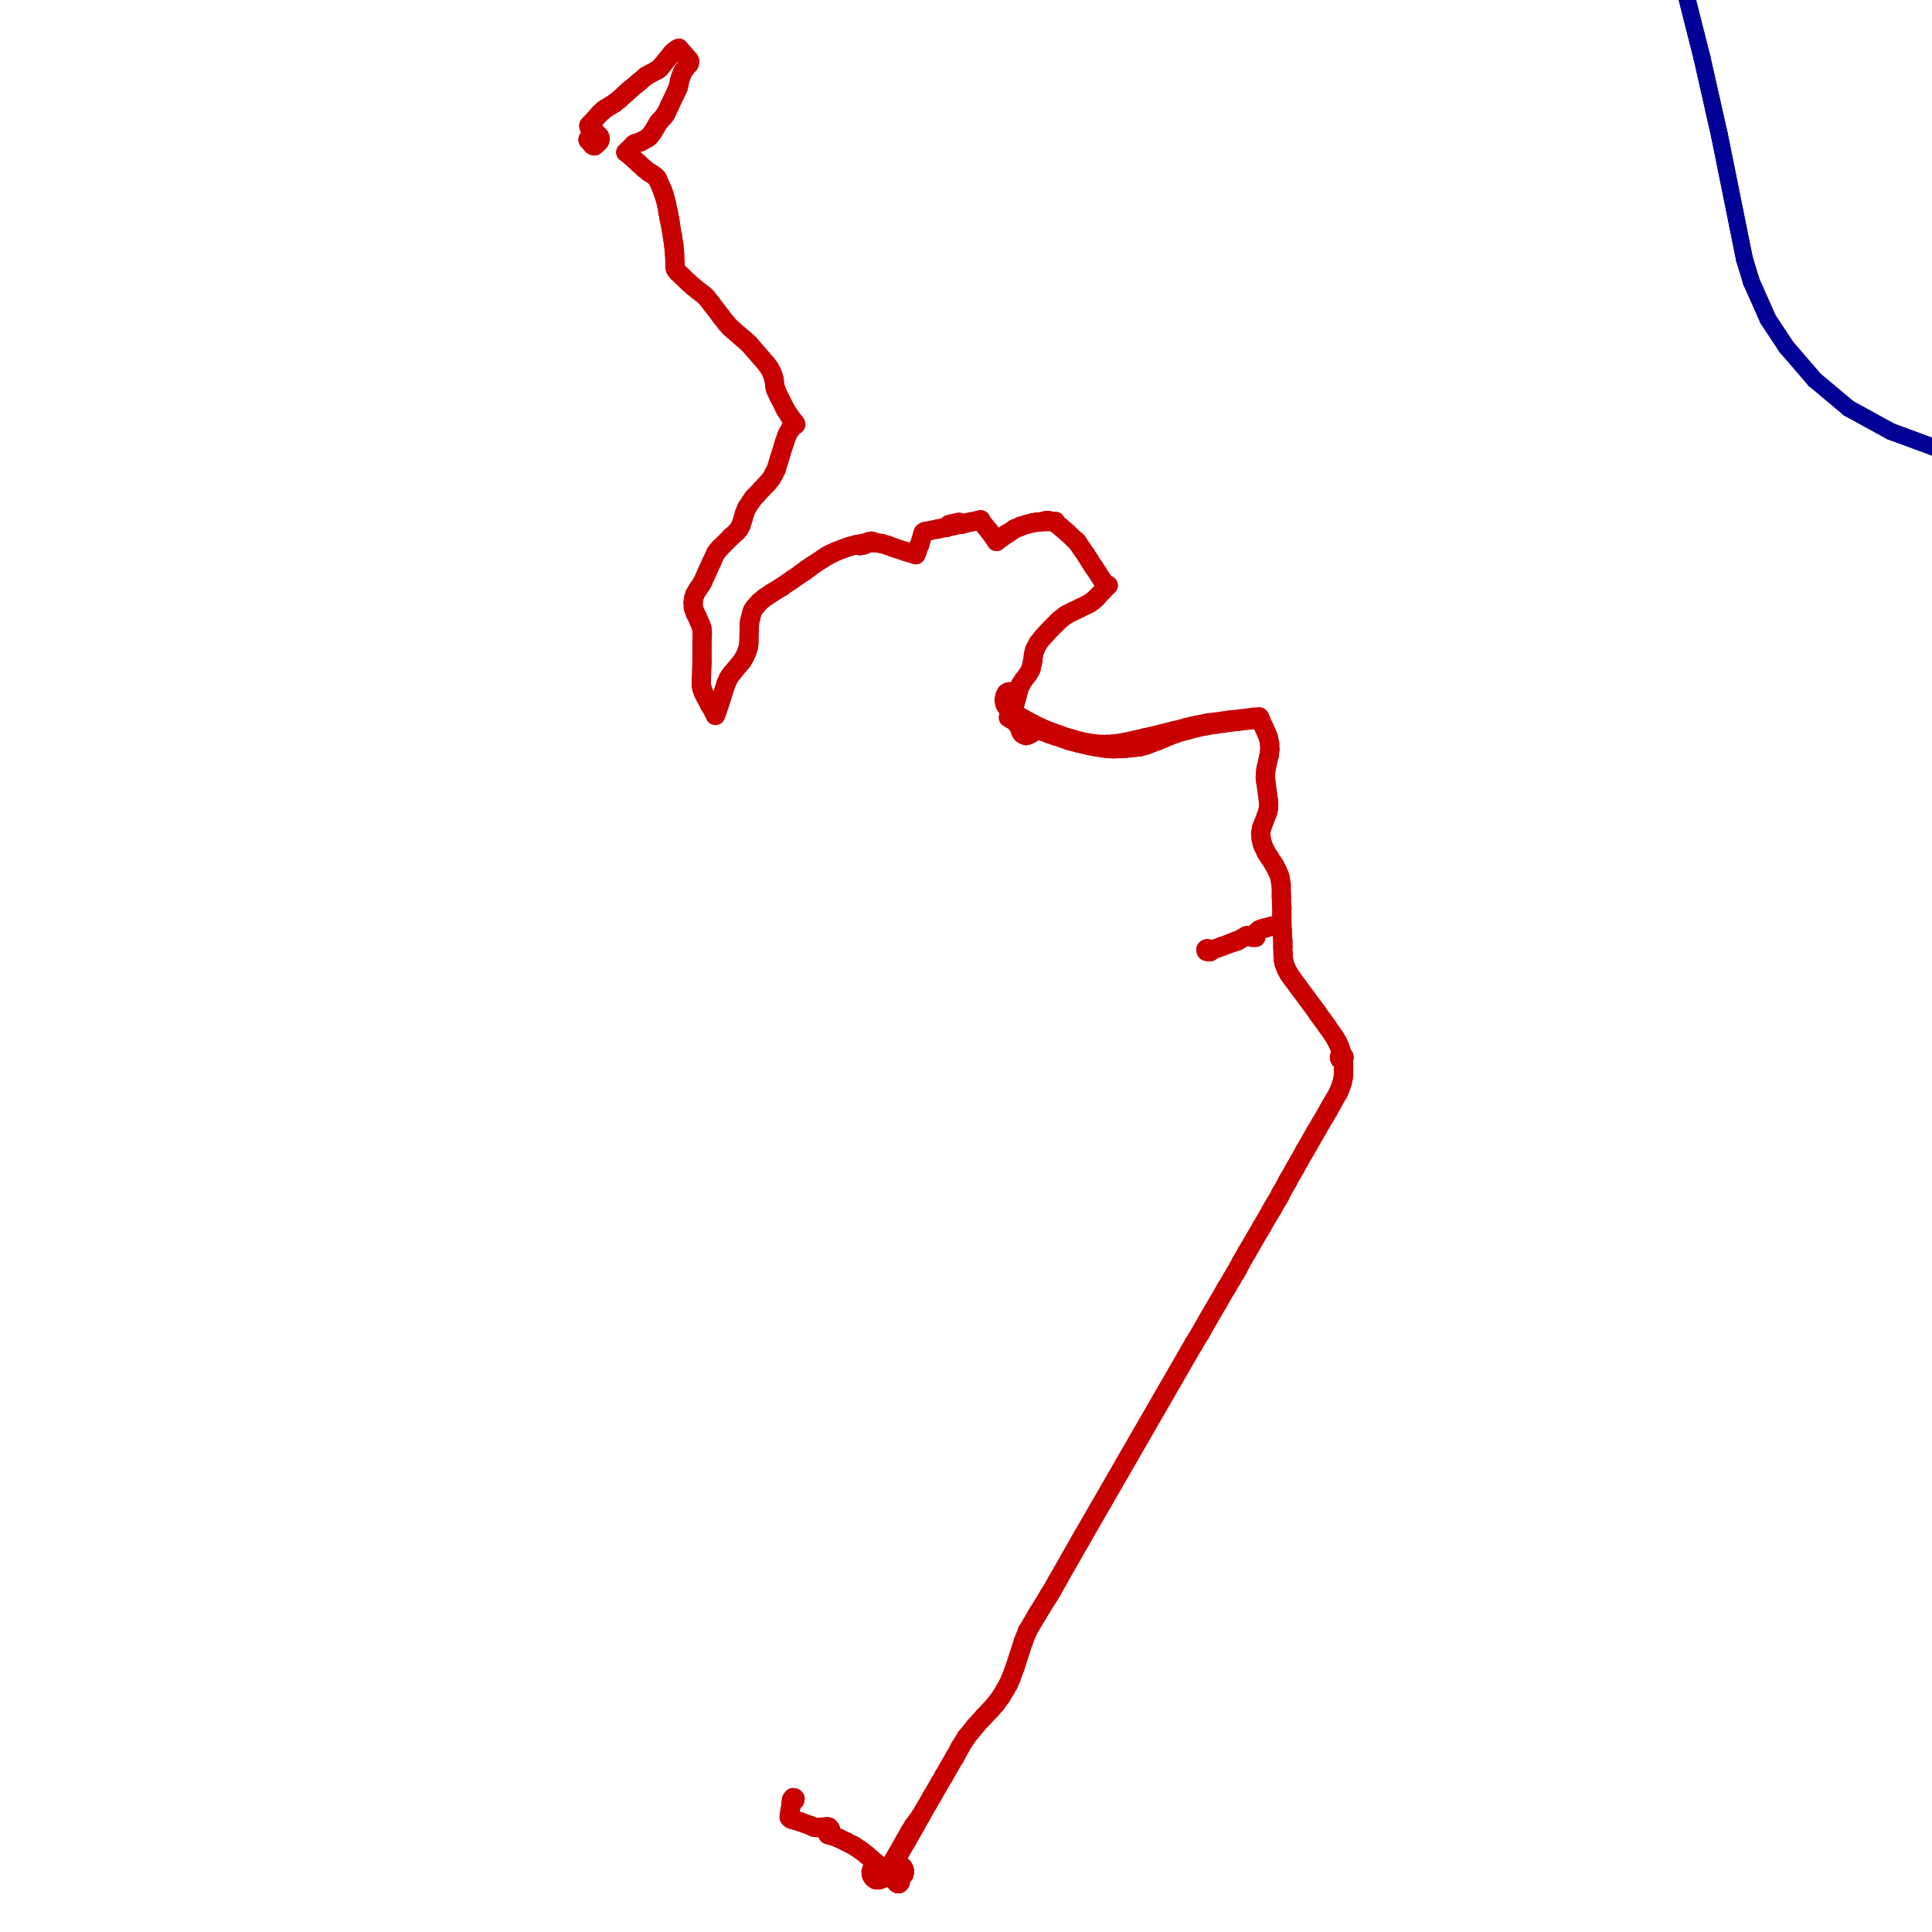 <?xml version="1.0" encoding="utf-8" ?>
<svg baseProfile="tiny" height="400" version="1.2" width="400" xmlns="http://www.w3.org/2000/svg" xmlns:ev="http://www.w3.org/2001/xml-events" xmlns:xlink="http://www.w3.org/1999/xlink"><defs /><line stroke="rgb(0,0,150)" stroke-linecap="round" stroke-width="3.5" x1="413.2" x2="391.467" y1="97.329" y2="89.322" /><line stroke="rgb(0,0,150)" stroke-linecap="round" stroke-width="3.5" x1="391.467" x2="382.764" y1="89.322" y2="84.548" /><line stroke="rgb(0,0,150)" stroke-linecap="round" stroke-width="3.5" x1="382.764" x2="375.702" y1="84.548" y2="78.63" /><line stroke="rgb(0,0,150)" stroke-linecap="round" stroke-width="3.5" x1="375.702" x2="369.834" y1="78.63" y2="71.817" /><line stroke="rgb(0,0,150)" stroke-linecap="round" stroke-width="3.5" x1="369.834" x2="366.054" y1="71.817" y2="66.097" /><line stroke="rgb(0,0,150)" stroke-linecap="round" stroke-width="3.5" x1="366.054" x2="363.319" y1="66.097" y2="59.931" /><line stroke="rgb(0,0,150)" stroke-linecap="round" stroke-width="3.5" x1="363.319" x2="362.623" y1="59.931" y2="58.389" /><line stroke="rgb(0,0,150)" stroke-linecap="round" stroke-width="3.5" x1="362.623" x2="361.18" y1="58.389" y2="53.664" /><line stroke="rgb(0,0,150)" stroke-linecap="round" stroke-width="3.5" x1="361.18" x2="356.008" y1="53.664" y2="28.053" /><line stroke="rgb(0,0,150)" stroke-linecap="round" stroke-width="3.5" x1="356.008" x2="352.378" y1="28.053" y2="11.94" /><line stroke="rgb(0,0,150)" stroke-linecap="round" stroke-width="3.5" x1="352.378" x2="347.902" y1="11.94" y2="-5.765" /><line stroke="rgb(0,0,150)" stroke-linecap="round" stroke-width="3.5" x1="413.2" x2="391.467" y1="97.329" y2="89.322" /><line stroke="rgb(0,0,150)" stroke-linecap="round" stroke-width="3.5" x1="391.467" x2="382.764" y1="89.322" y2="84.548" /><line stroke="rgb(0,0,150)" stroke-linecap="round" stroke-width="3.5" x1="382.764" x2="375.702" y1="84.548" y2="78.63" /><line stroke="rgb(0,0,150)" stroke-linecap="round" stroke-width="3.5" x1="375.702" x2="369.834" y1="78.63" y2="71.817" /><line stroke="rgb(0,0,150)" stroke-linecap="round" stroke-width="3.5" x1="369.834" x2="366.054" y1="71.817" y2="66.097" /><line stroke="rgb(0,0,150)" stroke-linecap="round" stroke-width="3.5" x1="366.054" x2="363.319" y1="66.097" y2="59.931" /><line stroke="rgb(0,0,150)" stroke-linecap="round" stroke-width="3.5" x1="363.319" x2="362.623" y1="59.931" y2="58.389" /><line stroke="rgb(0,0,150)" stroke-linecap="round" stroke-width="3.5" x1="362.623" x2="361.18" y1="58.389" y2="53.664" /><line stroke="rgb(0,0,150)" stroke-linecap="round" stroke-width="3.5" x1="361.18" x2="356.008" y1="53.664" y2="28.053" /><line stroke="rgb(0,0,150)" stroke-linecap="round" stroke-width="3.5" x1="356.008" x2="352.378" y1="28.053" y2="11.94" /><line stroke="rgb(0,0,150)" stroke-linecap="round" stroke-width="3.5" x1="352.378" x2="347.902" y1="11.94" y2="-5.765" /><line stroke="rgb(200,0,0)" stroke-linecap="round" stroke-width="4" x1="260.722" x2="260.325" y1="148.453" y2="148.503" /><line stroke="rgb(200,0,0)" stroke-linecap="round" stroke-width="4" x1="260.325" x2="259.628" y1="148.503" y2="148.503" /><line stroke="rgb(200,0,0)" stroke-linecap="round" stroke-width="4" x1="218.5" x2="218.848" y1="107.972" y2="108.519" /><line stroke="rgb(200,0,0)" stroke-linecap="round" stroke-width="4" x1="167.028" x2="167.326" y1="117.868" y2="117.719" /><line stroke="rgb(200,0,0)" stroke-linecap="round" stroke-width="4" x1="203.034" x2="202.636" y1="107.623" y2="107.723" /><line stroke="rgb(200,0,0)" stroke-linecap="round" stroke-width="4" x1="199.204" x2="198.906" y1="108.519" y2="108.369" /><line stroke="rgb(200,0,0)" stroke-linecap="round" stroke-width="4" x1="198.906" x2="198.607" y1="108.369" y2="108.32" /><line stroke="rgb(200,0,0)" stroke-linecap="round" stroke-width="4" x1="198.607" x2="198.259" y1="108.32" y2="108.419" /><line stroke="rgb(200,0,0)" stroke-linecap="round" stroke-width="4" x1="206.316" x2="205.918" y1="112.099" y2="111.453" /><line stroke="rgb(200,0,0)" stroke-linecap="round" stroke-width="4" x1="248.538" x2="250.229" y1="275.965" y2="272.981" /><line stroke="rgb(200,0,0)" stroke-linecap="round" stroke-width="4" x1="250.229" x2="252.119" y1="272.981" y2="269.749" /><line stroke="rgb(200,0,0)" stroke-linecap="round" stroke-width="4" x1="129.58" x2="131.171" y1="31.534" y2="29.942" /><line stroke="rgb(200,0,0)" stroke-linecap="round" stroke-width="4" x1="131.171" x2="131.47" y1="29.942" y2="29.744" /><line stroke="rgb(200,0,0)" stroke-linecap="round" stroke-width="4" x1="131.47" x2="132.663" y1="29.744" y2="29.346" /><line stroke="rgb(200,0,0)" stroke-linecap="round" stroke-width="4" x1="132.663" x2="134.006" y1="29.346" y2="28.6" /><line stroke="rgb(200,0,0)" stroke-linecap="round" stroke-width="4" x1="134.006" x2="134.553" y1="28.6" y2="28.152" /><line stroke="rgb(200,0,0)" stroke-linecap="round" stroke-width="4" x1="134.553" x2="135.15" y1="28.152" y2="27.356" /><line stroke="rgb(200,0,0)" stroke-linecap="round" stroke-width="4" x1="135.15" x2="135.747" y1="27.356" y2="26.362" /><line stroke="rgb(200,0,0)" stroke-linecap="round" stroke-width="4" x1="135.747" x2="136.194" y1="26.362" y2="25.566" /><line stroke="rgb(200,0,0)" stroke-linecap="round" stroke-width="4" x1="136.194" x2="136.443" y1="25.566" y2="25.218" /><line stroke="rgb(200,0,0)" stroke-linecap="round" stroke-width="4" x1="136.443" x2="137.388" y1="25.218" y2="24.174" /><line stroke="rgb(200,0,0)" stroke-linecap="round" stroke-width="4" x1="137.388" x2="137.736" y1="24.174" y2="23.726" /><line stroke="rgb(200,0,0)" stroke-linecap="round" stroke-width="4" x1="137.736" x2="137.985" y1="23.726" y2="23.278" /><line stroke="rgb(200,0,0)" stroke-linecap="round" stroke-width="4" x1="137.985" x2="138.631" y1="23.278" y2="21.886" /><line stroke="rgb(200,0,0)" stroke-linecap="round" stroke-width="4" x1="138.631" x2="140.123" y1="21.886" y2="18.753" /><line stroke="rgb(200,0,0)" stroke-linecap="round" stroke-width="4" x1="140.123" x2="140.421" y1="18.753" y2="18.056" /><line stroke="rgb(200,0,0)" stroke-linecap="round" stroke-width="4" x1="140.421" x2="140.571" y1="18.056" y2="17.36" /><line stroke="rgb(200,0,0)" stroke-linecap="round" stroke-width="4" x1="140.571" x2="140.72" y1="17.36" y2="16.614" /><line stroke="rgb(200,0,0)" stroke-linecap="round" stroke-width="4" x1="140.72" x2="140.919" y1="16.614" y2="16.017" /><line stroke="rgb(200,0,0)" stroke-linecap="round" stroke-width="4" x1="140.919" x2="141.267" y1="16.017" y2="15.073" /><line stroke="rgb(200,0,0)" stroke-linecap="round" stroke-width="4" x1="141.267" x2="141.516" y1="15.073" y2="14.625" /><line stroke="rgb(200,0,0)" stroke-linecap="round" stroke-width="4" x1="141.516" x2="141.864" y1="14.625" y2="14.178" /><line stroke="rgb(200,0,0)" stroke-linecap="round" stroke-width="4" x1="141.864" x2="142.659" y1="14.178" y2="13.233" /><line stroke="rgb(200,0,0)" stroke-linecap="round" stroke-width="4" x1="142.659" x2="142.759" y1="13.233" y2="12.884" /><line stroke="rgb(200,0,0)" stroke-linecap="round" stroke-width="4" x1="142.759" x2="142.759" y1="12.884" y2="12.636" /><line stroke="rgb(200,0,0)" stroke-linecap="round" stroke-width="4" x1="142.759" x2="142.56" y1="12.636" y2="12.288" /><line stroke="rgb(200,0,0)" stroke-linecap="round" stroke-width="4" x1="142.56" x2="140.571" y1="12.288" y2="10.0" /><line stroke="rgb(200,0,0)" stroke-linecap="round" stroke-width="4" x1="140.571" x2="140.222" y1="10.0" y2="10.199" /><line stroke="rgb(200,0,0)" stroke-linecap="round" stroke-width="4" x1="140.222" x2="140.173" y1="10.199" y2="10.199" /><line stroke="rgb(200,0,0)" stroke-linecap="round" stroke-width="4" x1="140.173" x2="139.974" y1="10.199" y2="10.348" /><line stroke="rgb(200,0,0)" stroke-linecap="round" stroke-width="4" x1="139.974" x2="139.526" y1="10.348" y2="10.646" /><line stroke="rgb(200,0,0)" stroke-linecap="round" stroke-width="4" x1="139.526" x2="139.029" y1="10.646" y2="11.144" /><line stroke="rgb(200,0,0)" stroke-linecap="round" stroke-width="4" x1="139.029" x2="136.592" y1="11.144" y2="14.128" /><line stroke="rgb(200,0,0)" stroke-linecap="round" stroke-width="4" x1="136.592" x2="136.095" y1="14.128" y2="14.476" /><line stroke="rgb(200,0,0)" stroke-linecap="round" stroke-width="4" x1="136.095" x2="133.807" y1="14.476" y2="15.719" /><line stroke="rgb(200,0,0)" stroke-linecap="round" stroke-width="4" x1="133.807" x2="132.216" y1="15.719" y2="17.062" /><line stroke="rgb(200,0,0)" stroke-linecap="round" stroke-width="4" x1="132.216" x2="130.127" y1="17.062" y2="18.802" /><line stroke="rgb(200,0,0)" stroke-linecap="round" stroke-width="4" x1="130.127" x2="129.48" y1="18.802" y2="19.399" /><line stroke="rgb(200,0,0)" stroke-linecap="round" stroke-width="4" x1="129.48" x2="128.237" y1="19.399" y2="20.543" /><line stroke="rgb(200,0,0)" stroke-linecap="round" stroke-width="4" x1="128.237" x2="127.243" y1="20.543" y2="21.339" /><line stroke="rgb(200,0,0)" stroke-linecap="round" stroke-width="4" x1="127.243" x2="125.303" y1="21.339" y2="22.532" /><line stroke="rgb(200,0,0)" stroke-linecap="round" stroke-width="4" x1="125.303" x2="125.005" y1="22.532" y2="22.781" /><line stroke="rgb(200,0,0)" stroke-linecap="round" stroke-width="4" x1="125.005" x2="124.855" y1="22.781" y2="22.881" /><line stroke="rgb(200,0,0)" stroke-linecap="round" stroke-width="4" x1="139.974" x2="139.825" y1="55.902" y2="55.604" /><line stroke="rgb(200,0,0)" stroke-linecap="round" stroke-width="4" x1="139.825" x2="139.775" y1="55.604" y2="55.256" /><line stroke="rgb(200,0,0)" stroke-linecap="round" stroke-width="4" x1="139.775" x2="139.775" y1="55.256" y2="54.858" /><line stroke="rgb(200,0,0)" stroke-linecap="round" stroke-width="4" x1="139.775" x2="139.675" y1="54.858" y2="52.719" /><line stroke="rgb(200,0,0)" stroke-linecap="round" stroke-width="4" x1="139.675" x2="139.526" y1="52.719" y2="50.979" /><line stroke="rgb(200,0,0)" stroke-linecap="round" stroke-width="4" x1="139.526" x2="139.476" y1="50.979" y2="50.581" /><line stroke="rgb(200,0,0)" stroke-linecap="round" stroke-width="4" x1="139.476" x2="139.278" y1="50.581" y2="49.338" /><line stroke="rgb(200,0,0)" stroke-linecap="round" stroke-width="4" x1="139.278" x2="139.228" y1="49.338" y2="48.99" /><line stroke="rgb(200,0,0)" stroke-linecap="round" stroke-width="4" x1="139.228" x2="138.681" y1="48.99" y2="45.807" /><line stroke="rgb(200,0,0)" stroke-linecap="round" stroke-width="4" x1="138.681" x2="138.681" y1="45.807" y2="45.658" /><line stroke="rgb(200,0,0)" stroke-linecap="round" stroke-width="4" x1="138.681" x2="138.581" y1="45.658" y2="45.16" /><line stroke="rgb(200,0,0)" stroke-linecap="round" stroke-width="4" x1="138.581" x2="138.532" y1="45.16" y2="45.111" /><line stroke="rgb(200,0,0)" stroke-linecap="round" stroke-width="4" x1="209.101" x2="208.355" y1="147.21" y2="146.265" /><line stroke="rgb(200,0,0)" stroke-linecap="round" stroke-width="4" x1="208.355" x2="208.056" y1="146.265" y2="145.718" /><line stroke="rgb(200,0,0)" stroke-linecap="round" stroke-width="4" x1="208.056" x2="207.907" y1="145.718" y2="144.972" /><line stroke="rgb(200,0,0)" stroke-linecap="round" stroke-width="4" x1="207.907" x2="208.056" y1="144.972" y2="144.176" /><line stroke="rgb(200,0,0)" stroke-linecap="round" stroke-width="4" x1="208.056" x2="208.355" y1="144.176" y2="143.53" /><line stroke="rgb(200,0,0)" stroke-linecap="round" stroke-width="4" x1="229.441" x2="228.347" y1="121.2" y2="122.294" /><line stroke="rgb(200,0,0)" stroke-linecap="round" stroke-width="4" x1="228.347" x2="227.253" y1="122.294" y2="123.488" /><line stroke="rgb(200,0,0)" stroke-linecap="round" stroke-width="4" x1="227.253" x2="227.004" y1="123.488" y2="123.736" /><line stroke="rgb(200,0,0)" stroke-linecap="round" stroke-width="4" x1="227.004" x2="226.607" y1="123.736" y2="124.134" /><line stroke="rgb(200,0,0)" stroke-linecap="round" stroke-width="4" x1="226.607" x2="226.358" y1="124.134" y2="124.333" /><line stroke="rgb(200,0,0)" stroke-linecap="round" stroke-width="4" x1="226.358" x2="225.91" y1="124.333" y2="124.681" /><line stroke="rgb(200,0,0)" stroke-linecap="round" stroke-width="4" x1="225.91" x2="225.363" y1="124.681" y2="125.029" /><line stroke="rgb(200,0,0)" stroke-linecap="round" stroke-width="4" x1="225.363" x2="223.523" y1="125.029" y2="125.925" /><line stroke="rgb(200,0,0)" stroke-linecap="round" stroke-width="4" x1="223.523" x2="222.081" y1="125.925" y2="126.621" /><line stroke="rgb(200,0,0)" stroke-linecap="round" stroke-width="4" x1="222.081" x2="220.987" y1="126.621" y2="127.168" /><line stroke="rgb(200,0,0)" stroke-linecap="round" stroke-width="4" x1="220.987" x2="220.639" y1="127.168" y2="127.367" /><line stroke="rgb(200,0,0)" stroke-linecap="round" stroke-width="4" x1="191.197" x2="191.098" y1="110.259" y2="110.408" /><line stroke="rgb(200,0,0)" stroke-linecap="round" stroke-width="4" x1="191.098" x2="190.452" y1="110.408" y2="112.597" /><line stroke="rgb(200,0,0)" stroke-linecap="round" stroke-width="4" x1="163.646" x2="164.442" y1="88.874" y2="88.079" /><line stroke="rgb(200,0,0)" stroke-linecap="round" stroke-width="4" x1="164.442" x2="164.74" y1="88.079" y2="87.88" /><line stroke="rgb(200,0,0)" stroke-linecap="round" stroke-width="4" x1="161.408" x2="160.712" y1="94.842" y2="97.13" /><line stroke="rgb(200,0,0)" stroke-linecap="round" stroke-width="4" x1="160.712" x2="160.215" y1="97.13" y2="98.125" /><line stroke="rgb(200,0,0)" stroke-linecap="round" stroke-width="4" x1="160.215" x2="159.717" y1="98.125" y2="99.02" /><line stroke="rgb(200,0,0)" stroke-linecap="round" stroke-width="4" x1="159.717" x2="158.922" y1="99.02" y2="100.014" /><line stroke="rgb(200,0,0)" stroke-linecap="round" stroke-width="4" x1="158.922" x2="158.573" y1="100.014" y2="100.362" /><line stroke="rgb(200,0,0)" stroke-linecap="round" stroke-width="4" x1="158.573" x2="157.629" y1="100.362" y2="101.357" /><line stroke="rgb(200,0,0)" stroke-linecap="round" stroke-width="4" x1="157.629" x2="156.634" y1="101.357" y2="102.451" /><line stroke="rgb(200,0,0)" stroke-linecap="round" stroke-width="4" x1="156.634" x2="156.137" y1="102.451" y2="102.899" /><line stroke="rgb(200,0,0)" stroke-linecap="round" stroke-width="4" x1="156.137" x2="155.987" y1="102.899" y2="103.098" /><line stroke="rgb(200,0,0)" stroke-linecap="round" stroke-width="4" x1="155.987" x2="155.44" y1="103.098" y2="103.894" /><line stroke="rgb(200,0,0)" stroke-linecap="round" stroke-width="4" x1="155.44" x2="154.645" y1="103.894" y2="105.087" /><line stroke="rgb(200,0,0)" stroke-linecap="round" stroke-width="4" x1="163.845" x2="164.541" y1="373.141" y2="372.693" /><line stroke="rgb(200,0,0)" stroke-linecap="round" stroke-width="4" x1="164.541" x2="164.591" y1="372.693" y2="372.395" /><line stroke="rgb(200,0,0)" stroke-linecap="round" stroke-width="4" x1="208.803" x2="209.151" y1="148.553" y2="148.751" /><line stroke="rgb(200,0,0)" stroke-linecap="round" stroke-width="4" x1="209.151" x2="209.449" y1="148.751" y2="148.95" /><line stroke="rgb(200,0,0)" stroke-linecap="round" stroke-width="4" x1="209.449" x2="209.897" y1="148.95" y2="149.149" /><line stroke="rgb(200,0,0)" stroke-linecap="round" stroke-width="4" x1="248.19" x2="249.732" y1="150.542" y2="150.243" /><line stroke="rgb(200,0,0)" stroke-linecap="round" stroke-width="4" x1="247.842" x2="247.245" y1="150.144" y2="150.293" /><line stroke="rgb(200,0,0)" stroke-linecap="round" stroke-width="4" x1="207.261" x2="208.206" y1="351.259" y2="349.668" /><line stroke="rgb(200,0,0)" stroke-linecap="round" stroke-width="4" x1="208.206" x2="208.803" y1="349.668" y2="348.623" /><line stroke="rgb(200,0,0)" stroke-linecap="round" stroke-width="4" x1="208.803" x2="209.3" y1="348.623" y2="347.479" /><line stroke="rgb(200,0,0)" stroke-linecap="round" stroke-width="4" x1="209.3" x2="210.145" y1="347.479" y2="345.192" /><line stroke="rgb(200,0,0)" stroke-linecap="round" stroke-width="4" x1="210.145" x2="211.886" y1="345.192" y2="339.821" /><line stroke="rgb(200,0,0)" stroke-linecap="round" stroke-width="4" x1="205.073" x2="206.167" y1="353.994" y2="352.751" /><line stroke="rgb(200,0,0)" stroke-linecap="round" stroke-width="4" x1="206.167" x2="207.261" y1="352.751" y2="351.259" /><line stroke="rgb(200,0,0)" stroke-linecap="round" stroke-width="4" x1="153.799" x2="153.401" y1="107.524" y2="108.767" /><line stroke="rgb(200,0,0)" stroke-linecap="round" stroke-width="4" x1="153.401" x2="153.004" y1="108.767" y2="109.513" /><line stroke="rgb(200,0,0)" stroke-linecap="round" stroke-width="4" x1="153.004" x2="152.506" y1="109.513" y2="110.11" /><line stroke="rgb(200,0,0)" stroke-linecap="round" stroke-width="4" x1="152.506" x2="151.362" y1="110.11" y2="111.154" /><line stroke="rgb(200,0,0)" stroke-linecap="round" stroke-width="4" x1="151.362" x2="149.075" y1="111.154" y2="113.442" /><line stroke="rgb(200,0,0)" stroke-linecap="round" stroke-width="4" x1="149.075" x2="148.627" y1="113.442" y2="113.939" /><line stroke="rgb(200,0,0)" stroke-linecap="round" stroke-width="4" x1="245.355" x2="243.117" y1="150.741" y2="151.288" /><line stroke="rgb(200,0,0)" stroke-linecap="round" stroke-width="4" x1="200.05" x2="201.94" y1="359.713" y2="357.376" /><line stroke="rgb(200,0,0)" stroke-linecap="round" stroke-width="4" x1="201.94" x2="203.78" y1="357.376" y2="355.337" /><line stroke="rgb(200,0,0)" stroke-linecap="round" stroke-width="4" x1="203.78" x2="205.073" y1="355.337" y2="353.994" /><line stroke="rgb(200,0,0)" stroke-linecap="round" stroke-width="4" x1="135.498" x2="135.05" y1="36.407" y2="36.059" /><line stroke="rgb(200,0,0)" stroke-linecap="round" stroke-width="4" x1="135.05" x2="134.702" y1="36.059" y2="35.861" /><line stroke="rgb(200,0,0)" stroke-linecap="round" stroke-width="4" x1="134.702" x2="134.354" y1="35.861" y2="35.662" /><line stroke="rgb(200,0,0)" stroke-linecap="round" stroke-width="4" x1="134.354" x2="133.359" y1="35.662" y2="34.866" /><line stroke="rgb(200,0,0)" stroke-linecap="round" stroke-width="4" x1="133.359" x2="132.216" y1="34.866" y2="33.822" /><line stroke="rgb(200,0,0)" stroke-linecap="round" stroke-width="4" x1="132.216" x2="130.226" y1="33.822" y2="32.031" /><line stroke="rgb(200,0,0)" stroke-linecap="round" stroke-width="4" x1="130.226" x2="129.829" y1="32.031" y2="31.683" /><line stroke="rgb(200,0,0)" stroke-linecap="round" stroke-width="4" x1="129.829" x2="129.58" y1="31.683" y2="31.534" /><line stroke="rgb(200,0,0)" stroke-linecap="round" stroke-width="4" x1="189.606" x2="189.805" y1="114.834" y2="114.337" /><line stroke="rgb(200,0,0)" stroke-linecap="round" stroke-width="4" x1="189.805" x2="189.905" y1="114.337" y2="114.039" /><line stroke="rgb(200,0,0)" stroke-linecap="round" stroke-width="4" x1="189.905" x2="189.954" y1="114.039" y2="113.889" /><line stroke="rgb(200,0,0)" stroke-linecap="round" stroke-width="4" x1="189.954" x2="189.954" y1="113.889" y2="113.74" /><line stroke="rgb(200,0,0)" stroke-linecap="round" stroke-width="4" x1="189.954" x2="190.004" y1="113.74" y2="113.641" /><line stroke="rgb(200,0,0)" stroke-linecap="round" stroke-width="4" x1="190.004" x2="190.103" y1="113.641" y2="113.343" /><line stroke="rgb(200,0,0)" stroke-linecap="round" stroke-width="4" x1="190.103" x2="190.153" y1="113.343" y2="113.243" /><line stroke="rgb(200,0,0)" stroke-linecap="round" stroke-width="4" x1="265.397" x2="264.999" y1="191.521" y2="191.521" /><line stroke="rgb(200,0,0)" stroke-linecap="round" stroke-width="4" x1="264.999" x2="263.209" y1="191.521" y2="191.769" /><line stroke="rgb(200,0,0)" stroke-linecap="round" stroke-width="4" x1="263.209" x2="261.966" y1="191.769" y2="192.118" /><line stroke="rgb(200,0,0)" stroke-linecap="round" stroke-width="4" x1="261.966" x2="261.817" y1="192.118" y2="192.167" /><line stroke="rgb(200,0,0)" stroke-linecap="round" stroke-width="4" x1="261.817" x2="261.22" y1="192.167" y2="192.316" /><line stroke="rgb(200,0,0)" stroke-linecap="round" stroke-width="4" x1="261.22" x2="260.722" y1="192.316" y2="192.515" /><line stroke="rgb(200,0,0)" stroke-linecap="round" stroke-width="4" x1="260.722" x2="260.275" y1="192.515" y2="192.913" /><line stroke="rgb(200,0,0)" stroke-linecap="round" stroke-width="4" x1="260.275" x2="260.026" y1="192.913" y2="193.46" /><line stroke="rgb(200,0,0)" stroke-linecap="round" stroke-width="4" x1="260.026" x2="260.026" y1="193.46" y2="193.659" /><line stroke="rgb(200,0,0)" stroke-linecap="round" stroke-width="4" x1="260.026" x2="259.976" y1="193.659" y2="194.057" /><line stroke="rgb(200,0,0)" stroke-linecap="round" stroke-width="4" x1="250.726" x2="250.03" y1="196.693" y2="196.444" /><line stroke="rgb(200,0,0)" stroke-linecap="round" stroke-width="4" x1="250.03" x2="249.781" y1="196.444" y2="196.494" /><line stroke="rgb(200,0,0)" stroke-linecap="round" stroke-width="4" x1="249.781" x2="249.682" y1="196.494" y2="196.643" /><line stroke="rgb(200,0,0)" stroke-linecap="round" stroke-width="4" x1="249.682" x2="249.781" y1="196.643" y2="196.941" /><line stroke="rgb(200,0,0)" stroke-linecap="round" stroke-width="4" x1="249.781" x2="250.179" y1="196.941" y2="197.041" /><line stroke="rgb(200,0,0)" stroke-linecap="round" stroke-width="4" x1="250.179" x2="250.478" y1="197.041" y2="197.041" /><line stroke="rgb(200,0,0)" stroke-linecap="round" stroke-width="4" x1="122.021" x2="121.822" y1="28.55" y2="28.749" /><line stroke="rgb(200,0,0)" stroke-linecap="round" stroke-width="4" x1="121.822" x2="121.772" y1="28.749" y2="28.848" /><line stroke="rgb(200,0,0)" stroke-linecap="round" stroke-width="4" x1="121.772" x2="121.772" y1="28.848" y2="28.997" /><line stroke="rgb(200,0,0)" stroke-linecap="round" stroke-width="4" x1="121.772" x2="121.971" y1="28.997" y2="29.196" /><line stroke="rgb(200,0,0)" stroke-linecap="round" stroke-width="4" x1="121.971" x2="122.319" y1="29.196" y2="29.594" /><line stroke="rgb(200,0,0)" stroke-linecap="round" stroke-width="4" x1="122.319" x2="122.667" y1="29.594" y2="30.042" /><line stroke="rgb(200,0,0)" stroke-linecap="round" stroke-width="4" x1="122.667" x2="122.866" y1="30.042" y2="30.141" /><line stroke="rgb(200,0,0)" stroke-linecap="round" stroke-width="4" x1="122.866" x2="123.065" y1="30.141" y2="30.191" /><line stroke="rgb(200,0,0)" stroke-linecap="round" stroke-width="4" x1="209.797" x2="209.3" y1="146.563" y2="147.707" /><line stroke="rgb(200,0,0)" stroke-linecap="round" stroke-width="4" x1="183.191" x2="182.793" y1="388.259" y2="388.806" /><line stroke="rgb(200,0,0)" stroke-linecap="round" stroke-width="4" x1="182.793" x2="182.445" y1="388.806" y2="389.055" /><line stroke="rgb(200,0,0)" stroke-linecap="round" stroke-width="4" x1="182.445" x2="181.947" y1="389.055" y2="389.204" /><line stroke="rgb(200,0,0)" stroke-linecap="round" stroke-width="4" x1="181.947" x2="181.301" y1="389.204" y2="389.155" /><line stroke="rgb(200,0,0)" stroke-linecap="round" stroke-width="4" x1="181.5" x2="181.997" y1="385.822" y2="386.419" /><line stroke="rgb(200,0,0)" stroke-linecap="round" stroke-width="4" x1="186.374" x2="186.473" y1="389.453" y2="389.055" /><line stroke="rgb(200,0,0)" stroke-linecap="round" stroke-width="4" x1="186.473" x2="186.821" y1="389.055" y2="388.458" /><line stroke="rgb(200,0,0)" stroke-linecap="round" stroke-width="4" x1="186.374" x2="186.374" y1="389.602" y2="389.453" /><line stroke="rgb(200,0,0)" stroke-linecap="round" stroke-width="4" x1="186.374" x2="186.274" y1="389.453" y2="389.304" /><line stroke="rgb(200,0,0)" stroke-linecap="round" stroke-width="4" x1="186.274" x2="186.175" y1="389.304" y2="389.204" /><line stroke="rgb(200,0,0)" stroke-linecap="round" stroke-width="4" x1="186.175" x2="186.025" y1="389.204" y2="389.155" /><line stroke="rgb(200,0,0)" stroke-linecap="round" stroke-width="4" x1="186.025" x2="185.876" y1="389.155" y2="389.155" /><line stroke="rgb(200,0,0)" stroke-linecap="round" stroke-width="4" x1="185.876" x2="185.727" y1="389.155" y2="389.254" /><line stroke="rgb(200,0,0)" stroke-linecap="round" stroke-width="4" x1="185.727" x2="185.677" y1="389.254" y2="389.304" /><line stroke="rgb(200,0,0)" stroke-linecap="round" stroke-width="4" x1="185.677" x2="185.578" y1="389.304" y2="389.403" /><line stroke="rgb(200,0,0)" stroke-linecap="round" stroke-width="4" x1="185.578" x2="185.578" y1="389.403" y2="389.503" /><line stroke="rgb(200,0,0)" stroke-linecap="round" stroke-width="4" x1="185.578" x2="185.578" y1="389.503" y2="389.652" /><line stroke="rgb(200,0,0)" stroke-linecap="round" stroke-width="4" x1="185.578" x2="185.627" y1="389.652" y2="389.801" /><line stroke="rgb(200,0,0)" stroke-linecap="round" stroke-width="4" x1="185.627" x2="185.727" y1="389.801" y2="389.901" /><line stroke="rgb(200,0,0)" stroke-linecap="round" stroke-width="4" x1="185.727" x2="185.926" y1="389.901" y2="390.0" /><line stroke="rgb(200,0,0)" stroke-linecap="round" stroke-width="4" x1="185.926" x2="186.075" y1="390.0" y2="390.0" /><line stroke="rgb(200,0,0)" stroke-linecap="round" stroke-width="4" x1="186.075" x2="186.224" y1="390.0" y2="389.901" /><line stroke="rgb(200,0,0)" stroke-linecap="round" stroke-width="4" x1="186.224" x2="186.324" y1="389.901" y2="389.801" /><line stroke="rgb(200,0,0)" stroke-linecap="round" stroke-width="4" x1="186.324" x2="186.374" y1="389.801" y2="389.702" /><line stroke="rgb(200,0,0)" stroke-linecap="round" stroke-width="4" x1="186.374" x2="186.374" y1="389.702" y2="389.602" /><line stroke="rgb(200,0,0)" stroke-linecap="round" stroke-width="4" x1="183.29" x2="183.191" y1="388.11" y2="388.259" /><line stroke="rgb(200,0,0)" stroke-linecap="round" stroke-width="4" x1="163.746" x2="163.746" y1="373.837" y2="373.937" /><line stroke="rgb(200,0,0)" stroke-linecap="round" stroke-width="4" x1="163.746" x2="163.596" y1="373.937" y2="374.832" /><line stroke="rgb(200,0,0)" stroke-linecap="round" stroke-width="4" x1="163.596" x2="163.447" y1="374.832" y2="375.677" /><line stroke="rgb(200,0,0)" stroke-linecap="round" stroke-width="4" x1="163.447" x2="163.398" y1="375.677" y2="376.224" /><line stroke="rgb(200,0,0)" stroke-linecap="round" stroke-width="4" x1="163.398" x2="163.497" y1="376.224" y2="376.373" /><line stroke="rgb(200,0,0)" stroke-linecap="round" stroke-width="4" x1="163.497" x2="163.795" y1="376.373" y2="376.622" /><line stroke="rgb(200,0,0)" stroke-linecap="round" stroke-width="4" x1="163.795" x2="164.094" y1="376.622" y2="376.722" /><line stroke="rgb(200,0,0)" stroke-linecap="round" stroke-width="4" x1="164.094" x2="164.342" y1="376.722" y2="376.771" /><line stroke="rgb(200,0,0)" stroke-linecap="round" stroke-width="4" x1="164.342" x2="164.84" y1="376.771" y2="376.921" /><line stroke="rgb(200,0,0)" stroke-linecap="round" stroke-width="4" x1="164.84" x2="165.735" y1="376.921" y2="377.219" /><line stroke="rgb(200,0,0)" stroke-linecap="round" stroke-width="4" x1="165.735" x2="167.923" y1="377.219" y2="378.015" /><line stroke="rgb(200,0,0)" stroke-linecap="round" stroke-width="4" x1="167.923" x2="168.52" y1="378.015" y2="378.313" /><line stroke="rgb(200,0,0)" stroke-linecap="round" stroke-width="4" x1="168.52" x2="169.166" y1="378.313" y2="378.363" /><line stroke="rgb(200,0,0)" stroke-linecap="round" stroke-width="4" x1="169.166" x2="171.205" y1="378.363" y2="378.214" /><line stroke="rgb(200,0,0)" stroke-linecap="round" stroke-width="4" x1="171.205" x2="171.554" y1="378.214" y2="378.263" /><line stroke="rgb(200,0,0)" stroke-linecap="round" stroke-width="4" x1="171.554" x2="171.802" y1="378.263" y2="378.562" /><line stroke="rgb(200,0,0)" stroke-linecap="round" stroke-width="4" x1="259.976" x2="259.33" y1="194.057" y2="194.057" /><line stroke="rgb(200,0,0)" stroke-linecap="round" stroke-width="4" x1="259.33" x2="258.385" y1="194.057" y2="193.709" /><line stroke="rgb(200,0,0)" stroke-linecap="round" stroke-width="4" x1="258.385" x2="258.037" y1="193.709" y2="193.759" /><line stroke="rgb(200,0,0)" stroke-linecap="round" stroke-width="4" x1="258.037" x2="256.097" y1="193.759" y2="194.853" /><line stroke="rgb(200,0,0)" stroke-linecap="round" stroke-width="4" x1="256.097" x2="255.849" y1="194.853" y2="194.853" /><line stroke="rgb(200,0,0)" stroke-linecap="round" stroke-width="4" x1="255.849" x2="255.153" y1="194.853" y2="195.151" /><line stroke="rgb(200,0,0)" stroke-linecap="round" stroke-width="4" x1="255.153" x2="253.113" y1="195.151" y2="195.897" /><line stroke="rgb(200,0,0)" stroke-linecap="round" stroke-width="4" x1="124.06" x2="123.91" y1="28.202" y2="28.053" /><line stroke="rgb(200,0,0)" stroke-linecap="round" stroke-width="4" x1="123.91" x2="123.513" y1="28.053" y2="27.655" /><line stroke="rgb(200,0,0)" stroke-linecap="round" stroke-width="4" x1="123.513" x2="123.214" y1="27.655" y2="27.356" /><line stroke="rgb(200,0,0)" stroke-linecap="round" stroke-width="4" x1="123.065" x2="123.165" y1="30.191" y2="30.141" /><line stroke="rgb(200,0,0)" stroke-linecap="round" stroke-width="4" x1="123.165" x2="123.761" y1="30.141" y2="29.594" /><line stroke="rgb(200,0,0)" stroke-linecap="round" stroke-width="4" x1="123.761" x2="124.109" y1="29.594" y2="29.196" /><line stroke="rgb(200,0,0)" stroke-linecap="round" stroke-width="4" x1="124.109" x2="124.159" y1="29.196" y2="29.047" /><line stroke="rgb(200,0,0)" stroke-linecap="round" stroke-width="4" x1="124.159" x2="124.209" y1="29.047" y2="28.898" /><line stroke="rgb(200,0,0)" stroke-linecap="round" stroke-width="4" x1="124.209" x2="124.209" y1="28.898" y2="28.699" /><line stroke="rgb(200,0,0)" stroke-linecap="round" stroke-width="4" x1="124.209" x2="124.209" y1="28.699" y2="28.55" /><line stroke="rgb(200,0,0)" stroke-linecap="round" stroke-width="4" x1="124.209" x2="124.159" y1="28.55" y2="28.401" /><line stroke="rgb(200,0,0)" stroke-linecap="round" stroke-width="4" x1="124.159" x2="124.06" y1="28.401" y2="28.202" /><line stroke="rgb(200,0,0)" stroke-linecap="round" stroke-width="4" x1="121.921" x2="122.17" y1="26.014" y2="25.715" /><line stroke="rgb(200,0,0)" stroke-linecap="round" stroke-width="4" x1="122.17" x2="124.159" y1="25.715" y2="23.527" /><line stroke="rgb(200,0,0)" stroke-linecap="round" stroke-width="4" x1="124.159" x2="124.855" y1="23.527" y2="22.881" /><line stroke="rgb(200,0,0)" stroke-linecap="round" stroke-width="4" x1="181.549" x2="182.544" y1="112.398" y2="112.547" /><line stroke="rgb(200,0,0)" stroke-linecap="round" stroke-width="4" x1="162.353" x2="161.408" y1="91.809" y2="94.842" /><line stroke="rgb(200,0,0)" stroke-linecap="round" stroke-width="4" x1="161.259" x2="162.453" y1="82.061" y2="84.448" /><line stroke="rgb(200,0,0)" stroke-linecap="round" stroke-width="4" x1="162.453" x2="162.651" y1="84.448" y2="84.846" /><line stroke="rgb(200,0,0)" stroke-linecap="round" stroke-width="4" x1="162.651" x2="163.398" y1="84.846" y2="85.99" /><line stroke="rgb(200,0,0)" stroke-linecap="round" stroke-width="4" x1="163.398" x2="164.591" y1="85.99" y2="87.582" /><line stroke="rgb(200,0,0)" stroke-linecap="round" stroke-width="4" x1="206.316" x2="207.112" y1="112.099" y2="111.453" /><line stroke="rgb(200,0,0)" stroke-linecap="round" stroke-width="4" x1="123.214" x2="123.015" y1="27.356" y2="27.157" /><line stroke="rgb(200,0,0)" stroke-linecap="round" stroke-width="4" x1="123.015" x2="122.07" y1="27.157" y2="26.212" /><line stroke="rgb(200,0,0)" stroke-linecap="round" stroke-width="4" x1="196.071" x2="195.822" y1="109.165" y2="109.165" /><line stroke="rgb(200,0,0)" stroke-linecap="round" stroke-width="4" x1="195.822" x2="195.624" y1="109.165" y2="109.215" /><line stroke="rgb(200,0,0)" stroke-linecap="round" stroke-width="4" x1="195.624" x2="194.181" y1="109.215" y2="109.513" /><line stroke="rgb(200,0,0)" stroke-linecap="round" stroke-width="4" x1="194.181" x2="191.496" y1="109.513" y2="110.06" /><line stroke="rgb(200,0,0)" stroke-linecap="round" stroke-width="4" x1="191.496" x2="191.446" y1="110.06" y2="110.11" /><line stroke="rgb(200,0,0)" stroke-linecap="round" stroke-width="4" x1="191.446" x2="191.197" y1="110.11" y2="110.259" /><line stroke="rgb(200,0,0)" stroke-linecap="round" stroke-width="4" x1="221.086" x2="221.534" y1="153.227" y2="153.376" /><line stroke="rgb(200,0,0)" stroke-linecap="round" stroke-width="4" x1="221.534" x2="223.225" y1="153.376" y2="153.824" /><line stroke="rgb(200,0,0)" stroke-linecap="round" stroke-width="4" x1="223.225" x2="225.562" y1="153.824" y2="154.371" /><line stroke="rgb(200,0,0)" stroke-linecap="round" stroke-width="4" x1="225.562" x2="226.905" y1="154.371" y2="154.62" /><line stroke="rgb(200,0,0)" stroke-linecap="round" stroke-width="4" x1="226.905" x2="228.198" y1="154.62" y2="154.819" /><line stroke="rgb(200,0,0)" stroke-linecap="round" stroke-width="4" x1="228.198" x2="229.242" y1="154.819" y2="154.968" /><line stroke="rgb(200,0,0)" stroke-linecap="round" stroke-width="4" x1="229.242" x2="230.386" y1="154.968" y2="155.018" /><line stroke="rgb(200,0,0)" stroke-linecap="round" stroke-width="4" x1="230.386" x2="232.773" y1="155.018" y2="154.968" /><line stroke="rgb(200,0,0)" stroke-linecap="round" stroke-width="4" x1="218.948" x2="218.451" y1="128.759" y2="129.257" /><line stroke="rgb(200,0,0)" stroke-linecap="round" stroke-width="4" x1="218.451" x2="217.506" y1="129.257" y2="130.202" /><line stroke="rgb(200,0,0)" stroke-linecap="round" stroke-width="4" x1="217.506" x2="216.411" y1="130.202" y2="131.395" /><line stroke="rgb(200,0,0)" stroke-linecap="round" stroke-width="4" x1="216.411" x2="215.864" y1="131.395" y2="131.992" /><line stroke="rgb(200,0,0)" stroke-linecap="round" stroke-width="4" x1="215.864" x2="214.919" y1="131.992" y2="133.185" /><line stroke="rgb(200,0,0)" stroke-linecap="round" stroke-width="4" x1="214.919" x2="214.323" y1="133.185" y2="134.379" /><line stroke="rgb(200,0,0)" stroke-linecap="round" stroke-width="4" x1="214.323" x2="214.173" y1="134.379" y2="134.727" /><line stroke="rgb(200,0,0)" stroke-linecap="round" stroke-width="4" x1="214.173" x2="213.975" y1="134.727" y2="135.523" /><line stroke="rgb(200,0,0)" stroke-linecap="round" stroke-width="4" x1="213.975" x2="213.825" y1="135.523" y2="136.716" /><line stroke="rgb(200,0,0)" stroke-linecap="round" stroke-width="4" x1="213.825" x2="213.726" y1="136.716" y2="137.263" /><line stroke="rgb(200,0,0)" stroke-linecap="round" stroke-width="4" x1="213.726" x2="213.477" y1="137.263" y2="138.357" /><line stroke="rgb(200,0,0)" stroke-linecap="round" stroke-width="4" x1="213.477" x2="213.328" y1="138.357" y2="138.755" /><line stroke="rgb(200,0,0)" stroke-linecap="round" stroke-width="4" x1="213.328" x2="212.831" y1="138.755" y2="139.601" /><line stroke="rgb(200,0,0)" stroke-linecap="round" stroke-width="4" x1="212.831" x2="211.985" y1="139.601" y2="140.695" /><line stroke="rgb(200,0,0)" stroke-linecap="round" stroke-width="4" x1="211.985" x2="211.438" y1="140.695" y2="141.54" /><line stroke="rgb(200,0,0)" stroke-linecap="round" stroke-width="4" x1="211.438" x2="211.339" y1="141.54" y2="141.739" /><line stroke="rgb(200,0,0)" stroke-linecap="round" stroke-width="4" x1="211.339" x2="211.09" y1="141.739" y2="142.187" /><line stroke="rgb(200,0,0)" stroke-linecap="round" stroke-width="4" x1="211.09" x2="210.891" y1="142.187" y2="142.833" /><line stroke="rgb(200,0,0)" stroke-linecap="round" stroke-width="4" x1="235.061" x2="235.707" y1="154.719" y2="154.62" /><line stroke="rgb(200,0,0)" stroke-linecap="round" stroke-width="4" x1="235.707" x2="235.956" y1="154.62" y2="154.62" /><line stroke="rgb(200,0,0)" stroke-linecap="round" stroke-width="4" x1="216.113" x2="217.108" y1="151.437" y2="151.885" /><line stroke="rgb(200,0,0)" stroke-linecap="round" stroke-width="4" x1="217.108" x2="218.6" y1="151.885" y2="152.382" /><line stroke="rgb(200,0,0)" stroke-linecap="round" stroke-width="4" x1="210.643" x2="210.593" y1="143.729" y2="143.928" /><line stroke="rgb(200,0,0)" stroke-linecap="round" stroke-width="4" x1="210.593" x2="210.444" y1="143.928" y2="144.524" /><line stroke="rgb(200,0,0)" stroke-linecap="round" stroke-width="4" x1="245.703" x2="245.355" y1="150.641" y2="150.741" /><line stroke="rgb(200,0,0)" stroke-linecap="round" stroke-width="4" x1="221.235" x2="219.196" y1="152.829" y2="152.133" /><line stroke="rgb(200,0,0)" stroke-linecap="round" stroke-width="4" x1="219.196" x2="217.953" y1="152.133" y2="151.686" /><line stroke="rgb(200,0,0)" stroke-linecap="round" stroke-width="4" x1="217.953" x2="215.715" y1="151.686" y2="150.791" /><line stroke="rgb(200,0,0)" stroke-linecap="round" stroke-width="4" x1="215.715" x2="213.776" y1="150.791" y2="149.846" /><line stroke="rgb(200,0,0)" stroke-linecap="round" stroke-width="4" x1="213.776" x2="211.438" y1="149.846" y2="148.553" /><line stroke="rgb(200,0,0)" stroke-linecap="round" stroke-width="4" x1="154.645" x2="153.998" y1="70.822" y2="70.225" /><line stroke="rgb(200,0,0)" stroke-linecap="round" stroke-width="4" x1="153.998" x2="153.451" y1="70.225" y2="69.778" /><line stroke="rgb(200,0,0)" stroke-linecap="round" stroke-width="4" x1="153.451" x2="152.009" y1="69.778" y2="68.534" /><line stroke="rgb(200,0,0)" stroke-linecap="round" stroke-width="4" x1="152.009" x2="151.163" y1="68.534" y2="67.788" /><line stroke="rgb(200,0,0)" stroke-linecap="round" stroke-width="4" x1="151.163" x2="150.417" y1="67.788" y2="66.943" /><line stroke="rgb(200,0,0)" stroke-linecap="round" stroke-width="4" x1="150.417" x2="149.423" y1="66.943" y2="65.7" /><line stroke="rgb(200,0,0)" stroke-linecap="round" stroke-width="4" x1="149.423" x2="147.284" y1="65.7" y2="62.865" /><line stroke="rgb(200,0,0)" stroke-linecap="round" stroke-width="4" x1="147.284" x2="146.339" y1="62.865" y2="61.671" /><line stroke="rgb(200,0,0)" stroke-linecap="round" stroke-width="4" x1="146.339" x2="145.792" y1="61.671" y2="61.124" /><line stroke="rgb(200,0,0)" stroke-linecap="round" stroke-width="4" x1="145.792" x2="144.499" y1="61.124" y2="60.13" /><line stroke="rgb(200,0,0)" stroke-linecap="round" stroke-width="4" x1="144.499" x2="143.455" y1="60.13" y2="59.284" /><line stroke="rgb(200,0,0)" stroke-linecap="round" stroke-width="4" x1="143.455" x2="142.51" y1="59.284" y2="58.439" /><line stroke="rgb(200,0,0)" stroke-linecap="round" stroke-width="4" x1="142.51" x2="141.167" y1="58.439" y2="57.146" /><line stroke="rgb(200,0,0)" stroke-linecap="round" stroke-width="4" x1="141.167" x2="140.322" y1="57.146" y2="56.35" /><line stroke="rgb(200,0,0)" stroke-linecap="round" stroke-width="4" x1="140.322" x2="139.974" y1="56.35" y2="55.902" /><line stroke="rgb(200,0,0)" stroke-linecap="round" stroke-width="4" x1="265.397" x2="265.397" y1="191.521" y2="189.382" /><line stroke="rgb(200,0,0)" stroke-linecap="round" stroke-width="4" x1="265.397" x2="265.397" y1="189.382" y2="187.94" /><line stroke="rgb(200,0,0)" stroke-linecap="round" stroke-width="4" x1="265.397" x2="265.397" y1="187.94" y2="187.89" /><line stroke="rgb(200,0,0)" stroke-linecap="round" stroke-width="4" x1="265.397" x2="265.348" y1="187.89" y2="187.293" /><line stroke="rgb(200,0,0)" stroke-linecap="round" stroke-width="4" x1="265.348" x2="265.298" y1="187.293" y2="185.603" /><line stroke="rgb(200,0,0)" stroke-linecap="round" stroke-width="4" x1="265.298" x2="265.248" y1="185.603" y2="183.265" /><line stroke="rgb(200,0,0)" stroke-linecap="round" stroke-width="4" x1="265.248" x2="265.149" y1="183.265" y2="182.619" /><line stroke="rgb(200,0,0)" stroke-linecap="round" stroke-width="4" x1="265.149" x2="265.049" y1="182.619" y2="181.873" /><line stroke="rgb(200,0,0)" stroke-linecap="round" stroke-width="4" x1="265.049" x2="264.85" y1="181.873" y2="181.177" /><line stroke="rgb(200,0,0)" stroke-linecap="round" stroke-width="4" x1="264.85" x2="264.452" y1="181.177" y2="180.281" /><line stroke="rgb(200,0,0)" stroke-linecap="round" stroke-width="4" x1="264.452" x2="264.005" y1="180.281" y2="179.436" /><line stroke="rgb(200,0,0)" stroke-linecap="round" stroke-width="4" x1="264.005" x2="263.955" y1="179.436" y2="179.287" /><line stroke="rgb(200,0,0)" stroke-linecap="round" stroke-width="4" x1="263.955" x2="263.607" y1="179.287" y2="178.74" /><line stroke="rgb(200,0,0)" stroke-linecap="round" stroke-width="4" x1="263.607" x2="262.811" y1="178.74" y2="177.496" /><line stroke="rgb(200,0,0)" stroke-linecap="round" stroke-width="4" x1="262.811" x2="262.165" y1="177.496" y2="176.502" /><line stroke="rgb(200,0,0)" stroke-linecap="round" stroke-width="4" x1="252.119" x2="253.76" y1="269.749" y2="266.914" /><line stroke="rgb(200,0,0)" stroke-linecap="round" stroke-width="4" x1="253.76" x2="254.009" y1="266.914" y2="266.516" /><line stroke="rgb(200,0,0)" stroke-linecap="round" stroke-width="4" x1="254.009" x2="255.003" y1="266.516" y2="264.825" /><line stroke="rgb(200,0,0)" stroke-linecap="round" stroke-width="4" x1="255.003" x2="255.799" y1="264.825" y2="263.483" /><line stroke="rgb(200,0,0)" stroke-linecap="round" stroke-width="4" x1="213.726" x2="214.621" y1="108.27" y2="108.121" /><line stroke="rgb(200,0,0)" stroke-linecap="round" stroke-width="4" x1="214.621" x2="215.616" y1="108.121" y2="108.021" /><line stroke="rgb(200,0,0)" stroke-linecap="round" stroke-width="4" x1="211.289" x2="212.532" y1="108.966" y2="108.568" /><line stroke="rgb(200,0,0)" stroke-linecap="round" stroke-width="4" x1="234.613" x2="232.524" y1="153.327" y2="153.774" /><line stroke="rgb(200,0,0)" stroke-linecap="round" stroke-width="4" x1="232.524" x2="230.386" y1="153.774" y2="154.073" /><line stroke="rgb(200,0,0)" stroke-linecap="round" stroke-width="4" x1="230.386" x2="229.242" y1="154.073" y2="154.123" /><line stroke="rgb(200,0,0)" stroke-linecap="round" stroke-width="4" x1="229.242" x2="228.198" y1="154.123" y2="154.123" /><line stroke="rgb(200,0,0)" stroke-linecap="round" stroke-width="4" x1="228.198" x2="227.004" y1="154.123" y2="154.073" /><line stroke="rgb(200,0,0)" stroke-linecap="round" stroke-width="4" x1="227.004" x2="225.562" y1="154.073" y2="153.874" /><line stroke="rgb(200,0,0)" stroke-linecap="round" stroke-width="4" x1="225.562" x2="223.573" y1="153.874" y2="153.476" /><line stroke="rgb(200,0,0)" stroke-linecap="round" stroke-width="4" x1="235.956" x2="237.05" y1="154.62" y2="154.321" /><line stroke="rgb(200,0,0)" stroke-linecap="round" stroke-width="4" x1="237.05" x2="237.349" y1="154.321" y2="154.222" /><line stroke="rgb(200,0,0)" stroke-linecap="round" stroke-width="4" x1="237.349" x2="237.547" y1="154.222" y2="154.172" /><line stroke="rgb(200,0,0)" stroke-linecap="round" stroke-width="4" x1="237.547" x2="239.636" y1="154.172" y2="153.376" /><line stroke="rgb(200,0,0)" stroke-linecap="round" stroke-width="4" x1="235.409" x2="235.16" y1="153.178" y2="153.227" /><line stroke="rgb(200,0,0)" stroke-linecap="round" stroke-width="4" x1="235.16" x2="234.613" y1="153.227" y2="153.327" /><line stroke="rgb(200,0,0)" stroke-linecap="round" stroke-width="4" x1="236.802" x2="235.608" y1="152.829" y2="153.128" /><line stroke="rgb(200,0,0)" stroke-linecap="round" stroke-width="4" x1="235.608" x2="235.409" y1="153.128" y2="153.178" /><line stroke="rgb(200,0,0)" stroke-linecap="round" stroke-width="4" x1="239.636" x2="240.88" y1="153.376" y2="152.879" /><line stroke="rgb(200,0,0)" stroke-linecap="round" stroke-width="4" x1="240.88" x2="242.123" y1="152.879" y2="152.332" /><line stroke="rgb(200,0,0)" stroke-linecap="round" stroke-width="4" x1="163.646" x2="163.198" y1="88.874" y2="89.571" /><line stroke="rgb(200,0,0)" stroke-linecap="round" stroke-width="4" x1="163.198" x2="162.9" y1="89.571" y2="90.217" /><line stroke="rgb(200,0,0)" stroke-linecap="round" stroke-width="4" x1="162.9" x2="162.552" y1="90.217" y2="91.212" /><line stroke="rgb(200,0,0)" stroke-linecap="round" stroke-width="4" x1="162.552" x2="162.353" y1="91.212" y2="91.809" /><line stroke="rgb(200,0,0)" stroke-linecap="round" stroke-width="4" x1="164.591" x2="164.243" y1="87.582" y2="87.78" /><line stroke="rgb(200,0,0)" stroke-linecap="round" stroke-width="4" x1="164.243" x2="164.094" y1="87.78" y2="87.979" /><line stroke="rgb(200,0,0)" stroke-linecap="round" stroke-width="4" x1="164.094" x2="163.795" y1="87.979" y2="88.477" /><line stroke="rgb(200,0,0)" stroke-linecap="round" stroke-width="4" x1="163.795" x2="163.646" y1="88.477" y2="88.874" /><line stroke="rgb(200,0,0)" stroke-linecap="round" stroke-width="4" x1="218.898" x2="223.573" y1="327.338" y2="319.132" /><line stroke="rgb(200,0,0)" stroke-linecap="round" stroke-width="4" x1="223.573" x2="224.17" y1="319.132" y2="318.088" /><line stroke="rgb(200,0,0)" stroke-linecap="round" stroke-width="4" x1="224.17" x2="247.146" y1="318.088" y2="278.253" /><line stroke="rgb(200,0,0)" stroke-linecap="round" stroke-width="4" x1="247.146" x2="248.538" y1="278.253" y2="275.965" /><line stroke="rgb(200,0,0)" stroke-linecap="round" stroke-width="4" x1="276.338" x2="274.747" y1="214.745" y2="212.458" /><line stroke="rgb(200,0,0)" stroke-linecap="round" stroke-width="4" x1="274.747" x2="273.852" y1="212.458" y2="211.214" /><line stroke="rgb(200,0,0)" stroke-linecap="round" stroke-width="4" x1="273.852" x2="273.006" y1="211.214" y2="210.071" /><line stroke="rgb(200,0,0)" stroke-linecap="round" stroke-width="4" x1="273.006" x2="272.658" y1="210.071" y2="209.524" /><line stroke="rgb(200,0,0)" stroke-linecap="round" stroke-width="4" x1="272.658" x2="268.68" y1="209.524" y2="204.153" /><line stroke="rgb(200,0,0)" stroke-linecap="round" stroke-width="4" x1="268.68" x2="267.685" y1="204.153" y2="202.81" /><line stroke="rgb(200,0,0)" stroke-linecap="round" stroke-width="4" x1="267.685" x2="267.337" y1="202.81" y2="202.312" /><line stroke="rgb(200,0,0)" stroke-linecap="round" stroke-width="4" x1="267.337" x2="266.839" y1="202.312" y2="201.616" /><line stroke="rgb(200,0,0)" stroke-linecap="round" stroke-width="4" x1="266.839" x2="266.64" y1="201.616" y2="201.218" /><line stroke="rgb(200,0,0)" stroke-linecap="round" stroke-width="4" x1="266.64" x2="266.342" y1="201.218" y2="200.671" /><line stroke="rgb(200,0,0)" stroke-linecap="round" stroke-width="4" x1="266.342" x2="266.143" y1="200.671" y2="200.174" /><line stroke="rgb(200,0,0)" stroke-linecap="round" stroke-width="4" x1="266.143" x2="265.894" y1="200.174" y2="199.528" /><line stroke="rgb(200,0,0)" stroke-linecap="round" stroke-width="4" x1="265.596" x2="265.596" y1="195.997" y2="194.853" /><line stroke="rgb(200,0,0)" stroke-linecap="round" stroke-width="4" x1="265.596" x2="265.497" y1="194.853" y2="193.609" /><line stroke="rgb(200,0,0)" stroke-linecap="round" stroke-width="4" x1="265.497" x2="265.447" y1="193.609" y2="192.714" /><line stroke="rgb(200,0,0)" stroke-linecap="round" stroke-width="4" x1="265.447" x2="265.447" y1="192.714" y2="192.565" /><line stroke="rgb(200,0,0)" stroke-linecap="round" stroke-width="4" x1="265.447" x2="265.397" y1="192.565" y2="191.521" /><line stroke="rgb(200,0,0)" stroke-linecap="round" stroke-width="4" x1="262.463" x2="262.612" y1="168.147" y2="167.351" /><line stroke="rgb(200,0,0)" stroke-linecap="round" stroke-width="4" x1="262.612" x2="262.662" y1="167.351" y2="166.555" /><line stroke="rgb(200,0,0)" stroke-linecap="round" stroke-width="4" x1="262.662" x2="262.612" y1="166.555" y2="165.76" /><line stroke="rgb(200,0,0)" stroke-linecap="round" stroke-width="4" x1="262.612" x2="262.065" y1="165.76" y2="161.781" /><line stroke="rgb(200,0,0)" stroke-linecap="round" stroke-width="4" x1="262.065" x2="261.966" y1="161.781" y2="160.936" /><line stroke="rgb(200,0,0)" stroke-linecap="round" stroke-width="4" x1="261.966" x2="262.015" y1="160.936" y2="160.09" /><line stroke="rgb(200,0,0)" stroke-linecap="round" stroke-width="4" x1="262.015" x2="262.115" y1="160.09" y2="159.195" /><line stroke="rgb(200,0,0)" stroke-linecap="round" stroke-width="4" x1="262.115" x2="262.761" y1="159.195" y2="156.36" /><line stroke="rgb(200,0,0)" stroke-linecap="round" stroke-width="4" x1="262.761" x2="262.911" y1="156.36" y2="155.167" /><line stroke="rgb(200,0,0)" stroke-linecap="round" stroke-width="4" x1="262.911" x2="262.861" y1="155.167" y2="153.973" /><line stroke="rgb(200,0,0)" stroke-linecap="round" stroke-width="4" x1="262.861" x2="262.562" y1="153.973" y2="152.581" /><line stroke="rgb(200,0,0)" stroke-linecap="round" stroke-width="4" x1="262.562" x2="262.214" y1="152.581" y2="151.735" /><line stroke="rgb(200,0,0)" stroke-linecap="round" stroke-width="4" x1="155.092" x2="154.645" y1="71.22" y2="70.822" /><line stroke="rgb(200,0,0)" stroke-linecap="round" stroke-width="4" x1="208.902" x2="208.803" y1="148.354" y2="148.553" /><line stroke="rgb(200,0,0)" stroke-linecap="round" stroke-width="4" x1="148.13" x2="148.329" y1="148.105" y2="147.558" /><line stroke="rgb(200,0,0)" stroke-linecap="round" stroke-width="4" x1="148.329" x2="148.379" y1="147.558" y2="147.359" /><line stroke="rgb(200,0,0)" stroke-linecap="round" stroke-width="4" x1="202.636" x2="200.746" y1="107.723" y2="108.121" /><line stroke="rgb(200,0,0)" stroke-linecap="round" stroke-width="4" x1="200.746" x2="199.652" y1="108.121" y2="108.369" /><line stroke="rgb(200,0,0)" stroke-linecap="round" stroke-width="4" x1="199.652" x2="199.204" y1="108.369" y2="108.519" /><line stroke="rgb(200,0,0)" stroke-linecap="round" stroke-width="4" x1="181.5" x2="181.251" y1="385.822" y2="385.624" /><line stroke="rgb(200,0,0)" stroke-linecap="round" stroke-width="4" x1="186.622" x2="187.816" y1="382.988" y2="380.999" /><line stroke="rgb(200,0,0)" stroke-linecap="round" stroke-width="4" x1="187.816" x2="189.407" y1="380.999" y2="378.164" /><line stroke="rgb(200,0,0)" stroke-linecap="round" stroke-width="4" x1="164.591" x2="164.442" y1="372.395" y2="372.246" /><line stroke="rgb(200,0,0)" stroke-linecap="round" stroke-width="4" x1="164.442" x2="164.193" y1="372.246" y2="372.196" /><line stroke="rgb(200,0,0)" stroke-linecap="round" stroke-width="4" x1="164.193" x2="163.895" y1="372.196" y2="372.594" /><line stroke="rgb(200,0,0)" stroke-linecap="round" stroke-width="4" x1="163.895" x2="163.845" y1="372.594" y2="373.141" /><line stroke="rgb(200,0,0)" stroke-linecap="round" stroke-width="4" x1="211.886" x2="212.731" y1="339.821" y2="337.682" /><line stroke="rgb(200,0,0)" stroke-linecap="round" stroke-width="4" x1="212.731" x2="214.87" y1="337.682" y2="334.052" /><line stroke="rgb(200,0,0)" stroke-linecap="round" stroke-width="4" x1="214.87" x2="217.108" y1="334.052" y2="330.421" /><line stroke="rgb(200,0,0)" stroke-linecap="round" stroke-width="4" x1="217.108" x2="217.307" y1="330.421" y2="330.073" /><line stroke="rgb(200,0,0)" stroke-linecap="round" stroke-width="4" x1="217.307" x2="217.704" y1="330.073" y2="329.476" /><line stroke="rgb(200,0,0)" stroke-linecap="round" stroke-width="4" x1="217.704" x2="218.898" y1="329.476" y2="327.338" /><line stroke="rgb(200,0,0)" stroke-linecap="round" stroke-width="4" x1="197.663" x2="195.375" y1="363.791" y2="367.77" /><line stroke="rgb(200,0,0)" stroke-linecap="round" stroke-width="4" x1="195.375" x2="193.038" y1="367.77" y2="371.798" /><line stroke="rgb(200,0,0)" stroke-linecap="round" stroke-width="4" x1="193.038" x2="190.601" y1="371.798" y2="376.025" /><line stroke="rgb(200,0,0)" stroke-linecap="round" stroke-width="4" x1="174.587" x2="175.88" y1="113.591" y2="113.144" /><line stroke="rgb(200,0,0)" stroke-linecap="round" stroke-width="4" x1="175.88" x2="177.173" y1="113.144" y2="112.795" /><line stroke="rgb(200,0,0)" stroke-linecap="round" stroke-width="4" x1="177.173" x2="178.715" y1="112.795" y2="112.497" /><line stroke="rgb(200,0,0)" stroke-linecap="round" stroke-width="4" x1="178.715" x2="179.461" y1="112.497" y2="112.398" /><line stroke="rgb(200,0,0)" stroke-linecap="round" stroke-width="4" x1="179.461" x2="180.207" y1="112.398" y2="112.348" /><line stroke="rgb(200,0,0)" stroke-linecap="round" stroke-width="4" x1="180.207" x2="180.754" y1="112.348" y2="112.348" /><line stroke="rgb(200,0,0)" stroke-linecap="round" stroke-width="4" x1="180.754" x2="181.549" y1="112.348" y2="112.398" /><line stroke="rgb(200,0,0)" stroke-linecap="round" stroke-width="4" x1="219.545" x2="218.948" y1="128.212" y2="128.759" /><line stroke="rgb(200,0,0)" stroke-linecap="round" stroke-width="4" x1="207.112" x2="206.415" y1="111.453" y2="111.453" /><line stroke="rgb(200,0,0)" stroke-linecap="round" stroke-width="4" x1="206.415" x2="205.918" y1="111.453" y2="111.453" /><line stroke="rgb(200,0,0)" stroke-linecap="round" stroke-width="4" x1="205.918" x2="205.769" y1="111.453" y2="111.254" /><line stroke="rgb(200,0,0)" stroke-linecap="round" stroke-width="4" x1="205.769" x2="205.62" y1="111.254" y2="111.055" /><line stroke="rgb(200,0,0)" stroke-linecap="round" stroke-width="4" x1="205.62" x2="204.725" y1="111.055" y2="109.861" /><line stroke="rgb(200,0,0)" stroke-linecap="round" stroke-width="4" x1="207.112" x2="207.858" y1="111.453" y2="110.955" /><line stroke="rgb(200,0,0)" stroke-linecap="round" stroke-width="4" x1="207.858" x2="208.056" y1="110.955" y2="110.806" /><line stroke="rgb(200,0,0)" stroke-linecap="round" stroke-width="4" x1="208.056" x2="208.504" y1="110.806" y2="110.508" /><line stroke="rgb(200,0,0)" stroke-linecap="round" stroke-width="4" x1="217.704" x2="218.5" y1="107.972" y2="107.972" /><line stroke="rgb(200,0,0)" stroke-linecap="round" stroke-width="4" x1="148.627" x2="148.18" y1="113.939" y2="114.536" /><line stroke="rgb(200,0,0)" stroke-linecap="round" stroke-width="4" x1="148.18" x2="147.334" y1="114.536" y2="116.376" /><line stroke="rgb(200,0,0)" stroke-linecap="round" stroke-width="4" x1="147.334" x2="146.389" y1="116.376" y2="118.465" /><line stroke="rgb(200,0,0)" stroke-linecap="round" stroke-width="4" x1="146.389" x2="145.444" y1="118.465" y2="120.554" /><line stroke="rgb(200,0,0)" stroke-linecap="round" stroke-width="4" x1="145.444" x2="145.047" y1="120.554" y2="121.2" /><line stroke="rgb(200,0,0)" stroke-linecap="round" stroke-width="4" x1="145.047" x2="144.499" y1="121.2" y2="121.996" /><line stroke="rgb(200,0,0)" stroke-linecap="round" stroke-width="4" x1="144.499" x2="143.903" y1="121.996" y2="122.99" /><line stroke="rgb(200,0,0)" stroke-linecap="round" stroke-width="4" x1="143.903" x2="143.604" y1="122.99" y2="123.935" /><line stroke="rgb(200,0,0)" stroke-linecap="round" stroke-width="4" x1="143.604" x2="143.505" y1="123.935" y2="124.731" /><line stroke="rgb(200,0,0)" stroke-linecap="round" stroke-width="4" x1="143.505" x2="143.554" y1="124.731" y2="125.825" /><line stroke="rgb(200,0,0)" stroke-linecap="round" stroke-width="4" x1="143.554" x2="144.002" y1="125.825" y2="127.068" /><line stroke="rgb(200,0,0)" stroke-linecap="round" stroke-width="4" x1="144.002" x2="144.4" y1="127.068" y2="127.814" /><line stroke="rgb(200,0,0)" stroke-linecap="round" stroke-width="4" x1="144.4" x2="144.748" y1="127.814" y2="128.66" /><line stroke="rgb(200,0,0)" stroke-linecap="round" stroke-width="4" x1="144.748" x2="145.096" y1="128.66" y2="129.406" /><line stroke="rgb(200,0,0)" stroke-linecap="round" stroke-width="4" x1="145.096" x2="145.245" y1="129.406" y2="129.903" /><line stroke="rgb(200,0,0)" stroke-linecap="round" stroke-width="4" x1="145.245" x2="145.295" y1="129.903" y2="130.102" /><line stroke="rgb(200,0,0)" stroke-linecap="round" stroke-width="4" x1="145.295" x2="145.345" y1="130.102" y2="130.45" /><line stroke="rgb(200,0,0)" stroke-linecap="round" stroke-width="4" x1="145.345" x2="145.395" y1="130.45" y2="130.997" /><line stroke="rgb(200,0,0)" stroke-linecap="round" stroke-width="4" x1="145.395" x2="145.345" y1="130.997" y2="133.185" /><line stroke="rgb(200,0,0)" stroke-linecap="round" stroke-width="4" x1="145.345" x2="145.345" y1="133.185" y2="137.114" /><line stroke="rgb(200,0,0)" stroke-linecap="round" stroke-width="4" x1="145.345" x2="145.196" y1="137.114" y2="140.993" /><line stroke="rgb(200,0,0)" stroke-linecap="round" stroke-width="4" x1="145.196" x2="145.196" y1="140.993" y2="141.64" /><line stroke="rgb(200,0,0)" stroke-linecap="round" stroke-width="4" x1="145.196" x2="145.196" y1="141.64" y2="141.938" /><line stroke="rgb(200,0,0)" stroke-linecap="round" stroke-width="4" x1="145.196" x2="145.295" y1="141.938" y2="142.286" /><line stroke="rgb(200,0,0)" stroke-linecap="round" stroke-width="4" x1="145.295" x2="145.395" y1="142.286" y2="142.734" /><line stroke="rgb(200,0,0)" stroke-linecap="round" stroke-width="4" x1="145.395" x2="145.643" y1="142.734" y2="143.43" /><line stroke="rgb(200,0,0)" stroke-linecap="round" stroke-width="4" x1="145.643" x2="145.991" y1="143.43" y2="144.126" /><line stroke="rgb(200,0,0)" stroke-linecap="round" stroke-width="4" x1="145.991" x2="146.787" y1="144.126" y2="145.618" /><line stroke="rgb(200,0,0)" stroke-linecap="round" stroke-width="4" x1="146.787" x2="146.936" y1="145.618" y2="145.917" /><line stroke="rgb(200,0,0)" stroke-linecap="round" stroke-width="4" x1="146.936" x2="147.732" y1="145.917" y2="147.309" /><line stroke="rgb(200,0,0)" stroke-linecap="round" stroke-width="4" x1="154.645" x2="154.147" y1="105.087" y2="106.281" /><line stroke="rgb(200,0,0)" stroke-linecap="round" stroke-width="4" x1="154.147" x2="153.799" y1="106.281" y2="107.524" /><line stroke="rgb(200,0,0)" stroke-linecap="round" stroke-width="4" x1="277.78" x2="277.78" y1="218.475" y2="218.177" /><line stroke="rgb(200,0,0)" stroke-linecap="round" stroke-width="4" x1="277.78" x2="277.731" y1="218.177" y2="217.978" /><line stroke="rgb(200,0,0)" stroke-linecap="round" stroke-width="4" x1="277.731" x2="277.631" y1="217.978" y2="217.63" /><line stroke="rgb(200,0,0)" stroke-linecap="round" stroke-width="4" x1="277.631" x2="277.482" y1="217.63" y2="217.083" /><line stroke="rgb(200,0,0)" stroke-linecap="round" stroke-width="4" x1="277.482" x2="277.283" y1="217.083" y2="216.585" /><line stroke="rgb(200,0,0)" stroke-linecap="round" stroke-width="4" x1="277.283" x2="276.985" y1="216.585" y2="215.939" /><line stroke="rgb(200,0,0)" stroke-linecap="round" stroke-width="4" x1="276.985" x2="276.935" y1="215.939" y2="215.79" /><line stroke="rgb(200,0,0)" stroke-linecap="round" stroke-width="4" x1="276.935" x2="276.637" y1="215.79" y2="215.292" /><line stroke="rgb(200,0,0)" stroke-linecap="round" stroke-width="4" x1="276.637" x2="276.338" y1="215.292" y2="214.745" /><line stroke="rgb(200,0,0)" stroke-linecap="round" stroke-width="4" x1="278.228" x2="278.228" y1="218.873" y2="218.774" /><line stroke="rgb(200,0,0)" stroke-linecap="round" stroke-width="4" x1="278.228" x2="278.128" y1="218.774" y2="218.625" /><line stroke="rgb(200,0,0)" stroke-linecap="round" stroke-width="4" x1="278.128" x2="277.93" y1="218.625" y2="218.525" /><line stroke="rgb(200,0,0)" stroke-linecap="round" stroke-width="4" x1="277.93" x2="277.78" y1="218.525" y2="218.475" /><line stroke="rgb(200,0,0)" stroke-linecap="round" stroke-width="4" x1="166.531" x2="166.68" y1="118.316" y2="118.166" /><line stroke="rgb(200,0,0)" stroke-linecap="round" stroke-width="4" x1="166.68" x2="166.879" y1="118.166" y2="118.017" /><line stroke="rgb(200,0,0)" stroke-linecap="round" stroke-width="4" x1="166.879" x2="167.028" y1="118.017" y2="117.868" /><line stroke="rgb(200,0,0)" stroke-linecap="round" stroke-width="4" x1="168.023" x2="170.31" y1="117.172" y2="115.68" /><line stroke="rgb(200,0,0)" stroke-linecap="round" stroke-width="4" x1="166.033" x2="166.531" y1="118.614" y2="118.316" /><line stroke="rgb(200,0,0)" stroke-linecap="round" stroke-width="4" x1="180.704" x2="180.455" y1="112.099" y2="112.049" /><line stroke="rgb(200,0,0)" stroke-linecap="round" stroke-width="4" x1="180.455" x2="180.157" y1="112.049" y2="112.099" /><line stroke="rgb(200,0,0)" stroke-linecap="round" stroke-width="4" x1="180.157" x2="179.809" y1="112.099" y2="112.149" /><line stroke="rgb(200,0,0)" stroke-linecap="round" stroke-width="4" x1="198.558" x2="197.513" y1="108.121" y2="108.369" /><line stroke="rgb(200,0,0)" stroke-linecap="round" stroke-width="4" x1="197.513" x2="196.519" y1="108.369" y2="108.568" /><line stroke="rgb(200,0,0)" stroke-linecap="round" stroke-width="4" x1="196.718" x2="197.265" y1="108.966" y2="108.867" /><line stroke="rgb(200,0,0)" stroke-linecap="round" stroke-width="4" x1="197.265" x2="197.663" y1="108.867" y2="108.767" /><line stroke="rgb(200,0,0)" stroke-linecap="round" stroke-width="4" x1="197.663" x2="198.06" y1="108.767" y2="108.668" /><line stroke="rgb(200,0,0)" stroke-linecap="round" stroke-width="4" x1="198.06" x2="198.558" y1="108.668" y2="108.568" /><line stroke="rgb(200,0,0)" stroke-linecap="round" stroke-width="4" x1="217.157" x2="216.859" y1="107.772" y2="107.772" /><line stroke="rgb(200,0,0)" stroke-linecap="round" stroke-width="4" x1="216.859" x2="216.511" y1="107.772" y2="107.772" /><line stroke="rgb(200,0,0)" stroke-linecap="round" stroke-width="4" x1="190.452" x2="190.352" y1="112.597" y2="112.895" /><line stroke="rgb(200,0,0)" stroke-linecap="round" stroke-width="4" x1="190.352" x2="190.153" y1="112.895" y2="113.243" /><line stroke="rgb(200,0,0)" stroke-linecap="round" stroke-width="4" x1="179.013" x2="178.964" y1="112.795" y2="112.746" /><line stroke="rgb(200,0,0)" stroke-linecap="round" stroke-width="4" x1="178.964" x2="178.765" y1="112.746" y2="112.795" /><line stroke="rgb(200,0,0)" stroke-linecap="round" stroke-width="4" x1="178.765" x2="178.566" y1="112.795" y2="112.795" /><line stroke="rgb(200,0,0)" stroke-linecap="round" stroke-width="4" x1="178.566" x2="178.019" y1="112.795" y2="112.895" /><line stroke="rgb(200,0,0)" stroke-linecap="round" stroke-width="4" x1="178.019" x2="177.969" y1="112.895" y2="112.994" /><line stroke="rgb(200,0,0)" stroke-linecap="round" stroke-width="4" x1="161.259" x2="160.762" y1="82.061" y2="81.017" /><line stroke="rgb(200,0,0)" stroke-linecap="round" stroke-width="4" x1="160.762" x2="160.563" y1="81.017" y2="80.52" /><line stroke="rgb(200,0,0)" stroke-linecap="round" stroke-width="4" x1="160.563" x2="160.463" y1="80.52" y2="80.122" /><line stroke="rgb(200,0,0)" stroke-linecap="round" stroke-width="4" x1="160.463" x2="160.264" y1="80.122" y2="78.53" /><line stroke="rgb(200,0,0)" stroke-linecap="round" stroke-width="4" x1="160.264" x2="160.065" y1="78.53" y2="77.884" /><line stroke="rgb(200,0,0)" stroke-linecap="round" stroke-width="4" x1="160.065" x2="159.767" y1="77.884" y2="77.088" /><line stroke="rgb(200,0,0)" stroke-linecap="round" stroke-width="4" x1="159.767" x2="159.32" y1="77.088" y2="76.243" /><line stroke="rgb(200,0,0)" stroke-linecap="round" stroke-width="4" x1="159.32" x2="158.673" y1="76.243" y2="75.347" /><line stroke="rgb(200,0,0)" stroke-linecap="round" stroke-width="4" x1="158.673" x2="155.092" y1="75.347" y2="71.22" /><line stroke="rgb(200,0,0)" stroke-linecap="round" stroke-width="4" x1="250.677" x2="250.726" y1="196.941" y2="196.693" /><line stroke="rgb(200,0,0)" stroke-linecap="round" stroke-width="4" x1="159.817" x2="161.856" y1="122.742" y2="121.499" /><line stroke="rgb(200,0,0)" stroke-linecap="round" stroke-width="4" x1="253.462" x2="256.495" y1="149.696" y2="149.298" /><line stroke="rgb(200,0,0)" stroke-linecap="round" stroke-width="4" x1="243.117" x2="240.183" y1="151.288" y2="152.034" /><line stroke="rgb(200,0,0)" stroke-linecap="round" stroke-width="4" x1="277.979" x2="278.079" y1="219.37" y2="219.321" /><line stroke="rgb(200,0,0)" stroke-linecap="round" stroke-width="4" x1="278.079" x2="278.178" y1="219.321" y2="219.221" /><line stroke="rgb(200,0,0)" stroke-linecap="round" stroke-width="4" x1="278.178" x2="278.228" y1="219.221" y2="219.072" /><line stroke="rgb(200,0,0)" stroke-linecap="round" stroke-width="4" x1="278.228" x2="278.228" y1="219.072" y2="218.873" /><line stroke="rgb(200,0,0)" stroke-linecap="round" stroke-width="4" x1="151.661" x2="153.65" y1="139.253" y2="136.866" /><line stroke="rgb(200,0,0)" stroke-linecap="round" stroke-width="4" x1="153.65" x2="154.197" y1="136.866" y2="135.921" /><line stroke="rgb(200,0,0)" stroke-linecap="round" stroke-width="4" x1="154.197" x2="154.595" y1="135.921" y2="135.025" /><line stroke="rgb(200,0,0)" stroke-linecap="round" stroke-width="4" x1="154.595" x2="154.893" y1="135.025" y2="134.13" /><line stroke="rgb(200,0,0)" stroke-linecap="round" stroke-width="4" x1="154.893" x2="155.042" y1="134.13" y2="133.136" /><line stroke="rgb(200,0,0)" stroke-linecap="round" stroke-width="4" x1="155.042" x2="155.142" y1="133.136" y2="129.306" /><line stroke="rgb(200,0,0)" stroke-linecap="round" stroke-width="4" x1="155.142" x2="155.242" y1="129.306" y2="128.511" /><line stroke="rgb(200,0,0)" stroke-linecap="round" stroke-width="4" x1="155.242" x2="155.391" y1="128.511" y2="127.964" /><line stroke="rgb(200,0,0)" stroke-linecap="round" stroke-width="4" x1="155.391" x2="155.59" y1="127.964" y2="127.168" /><line stroke="rgb(200,0,0)" stroke-linecap="round" stroke-width="4" x1="155.59" x2="155.838" y1="127.168" y2="126.372" /><line stroke="rgb(200,0,0)" stroke-linecap="round" stroke-width="4" x1="155.838" x2="156.236" y1="126.372" y2="125.775" /><line stroke="rgb(200,0,0)" stroke-linecap="round" stroke-width="4" x1="156.236" x2="156.733" y1="125.775" y2="125.228" /><line stroke="rgb(200,0,0)" stroke-linecap="round" stroke-width="4" x1="156.733" x2="157.181" y1="125.228" y2="124.681" /><line stroke="rgb(200,0,0)" stroke-linecap="round" stroke-width="4" x1="157.181" x2="158.325" y1="124.681" y2="123.736" /><line stroke="rgb(200,0,0)" stroke-linecap="round" stroke-width="4" x1="158.325" x2="159.817" y1="123.736" y2="122.742" /><line stroke="rgb(200,0,0)" stroke-linecap="round" stroke-width="4" x1="200.05" x2="198.757" y1="359.713" y2="361.802" /><line stroke="rgb(200,0,0)" stroke-linecap="round" stroke-width="4" x1="189.407" x2="190.601" y1="378.164" y2="376.025" /><line stroke="rgb(200,0,0)" stroke-linecap="round" stroke-width="4" x1="190.601" x2="189.159" y1="376.025" y2="377.965" /><line stroke="rgb(200,0,0)" stroke-linecap="round" stroke-width="4" x1="189.159" x2="188.363" y1="377.965" y2="379.258" /><line stroke="rgb(200,0,0)" stroke-linecap="round" stroke-width="4" x1="188.363" x2="185.081" y1="379.258" y2="385.027" /><line stroke="rgb(200,0,0)" stroke-linecap="round" stroke-width="4" x1="277.78" x2="277.582" y1="218.475" y2="218.525" /><line stroke="rgb(200,0,0)" stroke-linecap="round" stroke-width="4" x1="277.582" x2="277.432" y1="218.525" y2="218.625" /><line stroke="rgb(200,0,0)" stroke-linecap="round" stroke-width="4" x1="277.432" x2="277.382" y1="218.625" y2="218.774" /><line stroke="rgb(200,0,0)" stroke-linecap="round" stroke-width="4" x1="277.382" x2="277.333" y1="218.774" y2="218.923" /><line stroke="rgb(200,0,0)" stroke-linecap="round" stroke-width="4" x1="277.333" x2="277.382" y1="218.923" y2="219.122" /><line stroke="rgb(200,0,0)" stroke-linecap="round" stroke-width="4" x1="277.382" x2="277.432" y1="219.122" y2="219.221" /><line stroke="rgb(200,0,0)" stroke-linecap="round" stroke-width="4" x1="277.432" x2="277.482" y1="219.221" y2="219.321" /><line stroke="rgb(200,0,0)" stroke-linecap="round" stroke-width="4" x1="277.482" x2="277.631" y1="219.321" y2="219.37" /><line stroke="rgb(200,0,0)" stroke-linecap="round" stroke-width="4" x1="277.631" x2="277.78" y1="219.37" y2="219.42" /><line stroke="rgb(200,0,0)" stroke-linecap="round" stroke-width="4" x1="277.78" x2="277.979" y1="219.42" y2="219.37" /><line stroke="rgb(200,0,0)" stroke-linecap="round" stroke-width="4" x1="164.591" x2="164.74" y1="87.582" y2="87.88" /><line stroke="rgb(200,0,0)" stroke-linecap="round" stroke-width="4" x1="147.732" x2="147.881" y1="147.309" y2="147.608" /><line stroke="rgb(200,0,0)" stroke-linecap="round" stroke-width="4" x1="147.881" x2="148.13" y1="147.608" y2="148.105" /><line stroke="rgb(200,0,0)" stroke-linecap="round" stroke-width="4" x1="209.3" x2="208.902" y1="147.707" y2="148.354" /><line stroke="rgb(200,0,0)" stroke-linecap="round" stroke-width="4" x1="210.742" x2="210.643" y1="143.43" y2="143.729" /><line stroke="rgb(200,0,0)" stroke-linecap="round" stroke-width="4" x1="210.891" x2="210.742" y1="142.833" y2="143.43" /><line stroke="rgb(200,0,0)" stroke-linecap="round" stroke-width="4" x1="210.444" x2="210.195" y1="144.524" y2="145.469" /><line stroke="rgb(200,0,0)" stroke-linecap="round" stroke-width="4" x1="208.355" x2="208.653" y1="143.53" y2="143.331" /><line stroke="rgb(200,0,0)" stroke-linecap="round" stroke-width="4" x1="208.653" x2="209.051" y1="143.331" y2="143.231" /><line stroke="rgb(200,0,0)" stroke-linecap="round" stroke-width="4" x1="209.051" x2="209.499" y1="143.231" y2="143.281" /><line stroke="rgb(200,0,0)" stroke-linecap="round" stroke-width="4" x1="209.499" x2="209.946" y1="143.281" y2="143.53" /><line stroke="rgb(200,0,0)" stroke-linecap="round" stroke-width="4" x1="209.946" x2="210.294" y1="143.53" y2="143.629" /><line stroke="rgb(200,0,0)" stroke-linecap="round" stroke-width="4" x1="210.294" x2="210.643" y1="143.629" y2="143.729" /><line stroke="rgb(200,0,0)" stroke-linecap="round" stroke-width="4" x1="213.079" x2="213.527" y1="152.083" y2="151.835" /><line stroke="rgb(200,0,0)" stroke-linecap="round" stroke-width="4" x1="213.527" x2="214.074" y1="151.835" y2="151.437" /><line stroke="rgb(200,0,0)" stroke-linecap="round" stroke-width="4" x1="214.074" x2="214.422" y1="151.437" y2="151.238" /><line stroke="rgb(200,0,0)" stroke-linecap="round" stroke-width="4" x1="214.422" x2="214.82" y1="151.238" y2="151.188" /><line stroke="rgb(200,0,0)" stroke-linecap="round" stroke-width="4" x1="214.82" x2="215.118" y1="151.188" y2="151.188" /><line stroke="rgb(200,0,0)" stroke-linecap="round" stroke-width="4" x1="215.118" x2="215.715" y1="151.188" y2="151.387" /><line stroke="rgb(200,0,0)" stroke-linecap="round" stroke-width="4" x1="215.715" x2="216.113" y1="151.387" y2="151.437" /><line stroke="rgb(200,0,0)" stroke-linecap="round" stroke-width="4" x1="209.897" x2="210.444" y1="149.149" y2="149.696" /><line stroke="rgb(200,0,0)" stroke-linecap="round" stroke-width="4" x1="210.444" x2="210.941" y1="149.696" y2="150.393" /><line stroke="rgb(200,0,0)" stroke-linecap="round" stroke-width="4" x1="210.941" x2="211.389" y1="150.393" y2="151.536" /><line stroke="rgb(200,0,0)" stroke-linecap="round" stroke-width="4" x1="211.389" x2="211.637" y1="151.536" y2="151.885" /><line stroke="rgb(200,0,0)" stroke-linecap="round" stroke-width="4" x1="211.637" x2="211.985" y1="151.885" y2="152.133" /><line stroke="rgb(200,0,0)" stroke-linecap="round" stroke-width="4" x1="211.985" x2="212.433" y1="152.133" y2="152.282" /><line stroke="rgb(200,0,0)" stroke-linecap="round" stroke-width="4" x1="212.433" x2="212.831" y1="152.282" y2="152.183" /><line stroke="rgb(200,0,0)" stroke-linecap="round" stroke-width="4" x1="212.831" x2="213.079" y1="152.183" y2="152.083" /><line stroke="rgb(200,0,0)" stroke-linecap="round" stroke-width="4" x1="253.113" x2="251.075" y1="195.897" y2="196.643" /><line stroke="rgb(200,0,0)" stroke-linecap="round" stroke-width="4" x1="251.075" x2="250.726" y1="196.643" y2="196.693" /><line stroke="rgb(200,0,0)" stroke-linecap="round" stroke-width="4" x1="255.799" x2="256.296" y1="263.483" y2="262.637" /><line stroke="rgb(200,0,0)" stroke-linecap="round" stroke-width="4" x1="256.296" x2="256.943" y1="262.637" y2="261.394" /><line stroke="rgb(200,0,0)" stroke-linecap="round" stroke-width="4" x1="256.943" x2="258.136" y1="261.394" y2="259.305" /><line stroke="rgb(200,0,0)" stroke-linecap="round" stroke-width="4" x1="258.136" x2="261.269" y1="259.305" y2="253.934" /><line stroke="rgb(200,0,0)" stroke-linecap="round" stroke-width="4" x1="261.269" x2="262.911" y1="253.934" y2="251.099" /><line stroke="rgb(200,0,0)" stroke-linecap="round" stroke-width="4" x1="262.911" x2="263.259" y1="251.099" y2="250.503" /><line stroke="rgb(200,0,0)" stroke-linecap="round" stroke-width="4" x1="263.259" x2="263.308" y1="250.503" y2="250.403" /><line stroke="rgb(200,0,0)" stroke-linecap="round" stroke-width="4" x1="263.308" x2="263.458" y1="250.403" y2="250.204" /><line stroke="rgb(200,0,0)" stroke-linecap="round" stroke-width="4" x1="263.458" x2="263.607" y1="250.204" y2="249.906" /><line stroke="rgb(200,0,0)" stroke-linecap="round" stroke-width="4" x1="263.607" x2="264.054" y1="249.906" y2="249.11" /><line stroke="rgb(200,0,0)" stroke-linecap="round" stroke-width="4" x1="264.054" x2="264.701" y1="249.11" y2="248.066" /><line stroke="rgb(200,0,0)" stroke-linecap="round" stroke-width="4" x1="264.701" x2="264.999" y1="248.066" y2="247.519" /><line stroke="rgb(200,0,0)" stroke-linecap="round" stroke-width="4" x1="264.999" x2="265.149" y1="247.519" y2="247.171" /><line stroke="rgb(200,0,0)" stroke-linecap="round" stroke-width="4" x1="265.149" x2="266.591" y1="247.171" y2="244.584" /><line stroke="rgb(200,0,0)" stroke-linecap="round" stroke-width="4" x1="266.591" x2="266.69" y1="244.584" y2="244.386" /><line stroke="rgb(200,0,0)" stroke-linecap="round" stroke-width="4" x1="270.122" x2="270.321" y1="238.318" y2="237.97" /><line stroke="rgb(200,0,0)" stroke-linecap="round" stroke-width="4" x1="270.321" x2="270.868" y1="237.97" y2="237.025" /><line stroke="rgb(200,0,0)" stroke-linecap="round" stroke-width="4" x1="270.868" x2="271.564" y1="237.025" y2="235.832" /><line stroke="rgb(200,0,0)" stroke-linecap="round" stroke-width="4" x1="271.564" x2="272.061" y1="235.832" y2="234.936" /><line stroke="rgb(200,0,0)" stroke-linecap="round" stroke-width="4" x1="272.061" x2="272.36" y1="234.936" y2="234.389" /><line stroke="rgb(200,0,0)" stroke-linecap="round" stroke-width="4" x1="272.36" x2="272.658" y1="234.389" y2="233.942" /><line stroke="rgb(200,0,0)" stroke-linecap="round" stroke-width="4" x1="272.658" x2="273.454" y1="233.942" y2="232.549" /><line stroke="rgb(200,0,0)" stroke-linecap="round" stroke-width="4" x1="273.454" x2="274.399" y1="232.549" y2="230.958" /><line stroke="rgb(200,0,0)" stroke-linecap="round" stroke-width="4" x1="274.399" x2="274.846" y1="230.958" y2="230.162" /><line stroke="rgb(200,0,0)" stroke-linecap="round" stroke-width="4" x1="274.846" x2="274.995" y1="230.162" y2="229.914" /><line stroke="rgb(200,0,0)" stroke-linecap="round" stroke-width="4" x1="274.995" x2="275.344" y1="229.914" y2="229.267" /><line stroke="rgb(200,0,0)" stroke-linecap="round" stroke-width="4" x1="275.344" x2="275.891" y1="229.267" y2="228.322" /><line stroke="rgb(200,0,0)" stroke-linecap="round" stroke-width="4" x1="275.891" x2="277.084" y1="228.322" y2="226.233" /><line stroke="rgb(200,0,0)" stroke-linecap="round" stroke-width="4" x1="277.084" x2="277.432" y1="226.233" y2="225.438" /><line stroke="rgb(200,0,0)" stroke-linecap="round" stroke-width="4" x1="277.432" x2="277.681" y1="225.438" y2="224.742" /><line stroke="rgb(200,0,0)" stroke-linecap="round" stroke-width="4" x1="277.681" x2="277.88" y1="224.742" y2="224.145" /><line stroke="rgb(200,0,0)" stroke-linecap="round" stroke-width="4" x1="277.88" x2="278.079" y1="224.145" y2="223.2" /><line stroke="rgb(200,0,0)" stroke-linecap="round" stroke-width="4" x1="278.079" x2="278.178" y1="223.2" y2="222.504" /><line stroke="rgb(200,0,0)" stroke-linecap="round" stroke-width="4" x1="278.178" x2="278.178" y1="222.504" y2="221.708" /><line stroke="rgb(200,0,0)" stroke-linecap="round" stroke-width="4" x1="278.178" x2="278.178" y1="221.708" y2="220.863" /><line stroke="rgb(200,0,0)" stroke-linecap="round" stroke-width="4" x1="278.178" x2="278.178" y1="220.863" y2="220.365" /><line stroke="rgb(200,0,0)" stroke-linecap="round" stroke-width="4" x1="278.178" x2="278.128" y1="220.365" y2="220.017" /><line stroke="rgb(200,0,0)" stroke-linecap="round" stroke-width="4" x1="278.128" x2="278.079" y1="220.017" y2="219.719" /><line stroke="rgb(200,0,0)" stroke-linecap="round" stroke-width="4" x1="278.079" x2="277.979" y1="219.719" y2="219.37" /><line stroke="rgb(200,0,0)" stroke-linecap="round" stroke-width="4" x1="266.69" x2="268.132" y1="244.386" y2="241.849" /><line stroke="rgb(200,0,0)" stroke-linecap="round" stroke-width="4" x1="268.132" x2="270.122" y1="241.849" y2="238.318" /><line stroke="rgb(200,0,0)" stroke-linecap="round" stroke-width="4" x1="262.165" x2="261.518" y1="176.502" y2="175.159" /><line stroke="rgb(200,0,0)" stroke-linecap="round" stroke-width="4" x1="261.518" x2="261.319" y1="175.159" y2="174.562" /><line stroke="rgb(200,0,0)" stroke-linecap="round" stroke-width="4" x1="261.319" x2="261.12" y1="174.562" y2="173.667" /><line stroke="rgb(200,0,0)" stroke-linecap="round" stroke-width="4" x1="261.12" x2="261.021" y1="173.667" y2="172.523" /><line stroke="rgb(200,0,0)" stroke-linecap="round" stroke-width="4" x1="261.021" x2="261.22" y1="172.523" y2="171.379" /><line stroke="rgb(200,0,0)" stroke-linecap="round" stroke-width="4" x1="261.22" x2="262.463" y1="171.379" y2="168.147" /><line stroke="rgb(200,0,0)" stroke-linecap="round" stroke-width="4" x1="250.478" x2="250.677" y1="197.041" y2="196.941" /><line stroke="rgb(200,0,0)" stroke-linecap="round" stroke-width="4" x1="122.07" x2="122.021" y1="26.212" y2="26.312" /><line stroke="rgb(200,0,0)" stroke-linecap="round" stroke-width="4" x1="122.021" x2="122.07" y1="26.312" y2="26.461" /><line stroke="rgb(200,0,0)" stroke-linecap="round" stroke-width="4" x1="122.07" x2="122.07" y1="26.461" y2="26.511" /><line stroke="rgb(200,0,0)" stroke-linecap="round" stroke-width="4" x1="122.07" x2="122.12" y1="26.511" y2="26.61" /><line stroke="rgb(200,0,0)" stroke-linecap="round" stroke-width="4" x1="122.12" x2="122.468" y1="26.61" y2="27.008" /><line stroke="rgb(200,0,0)" stroke-linecap="round" stroke-width="4" x1="122.468" x2="122.816" y1="27.008" y2="27.356" /><line stroke="rgb(200,0,0)" stroke-linecap="round" stroke-width="4" x1="122.816" x2="122.866" y1="27.356" y2="27.456" /><line stroke="rgb(200,0,0)" stroke-linecap="round" stroke-width="4" x1="122.866" x2="122.866" y1="27.456" y2="27.555" /><line stroke="rgb(200,0,0)" stroke-linecap="round" stroke-width="4" x1="122.866" x2="122.866" y1="27.555" y2="27.655" /><line stroke="rgb(200,0,0)" stroke-linecap="round" stroke-width="4" x1="122.866" x2="122.816" y1="27.655" y2="27.754" /><line stroke="rgb(200,0,0)" stroke-linecap="round" stroke-width="4" x1="148.428" x2="148.577" y1="147.21" y2="146.862" /><line stroke="rgb(200,0,0)" stroke-linecap="round" stroke-width="4" x1="148.577" x2="148.925" y1="146.862" y2="145.867" /><line stroke="rgb(200,0,0)" stroke-linecap="round" stroke-width="4" x1="167.326" x2="167.674" y1="117.719" y2="117.47" /><line stroke="rgb(200,0,0)" stroke-linecap="round" stroke-width="4" x1="167.674" x2="168.023" y1="117.47" y2="117.172" /><line stroke="rgb(200,0,0)" stroke-linecap="round" stroke-width="4" x1="181.251" x2="180.406" y1="385.624" y2="384.878" /><line stroke="rgb(200,0,0)" stroke-linecap="round" stroke-width="4" x1="181.997" x2="185.081" y1="386.419" y2="389.254" /><line stroke="rgb(200,0,0)" stroke-linecap="round" stroke-width="4" x1="185.081" x2="185.279" y1="389.254" y2="389.403" /><line stroke="rgb(200,0,0)" stroke-linecap="round" stroke-width="4" x1="185.279" x2="185.578" y1="389.403" y2="389.503" /><line stroke="rgb(200,0,0)" stroke-linecap="round" stroke-width="4" x1="180.406" x2="179.361" y1="384.878" y2="383.983" /><line stroke="rgb(200,0,0)" stroke-linecap="round" stroke-width="4" x1="179.361" x2="178.218" y1="383.983" y2="383.087" /><line stroke="rgb(200,0,0)" stroke-linecap="round" stroke-width="4" x1="178.218" x2="176.775" y1="383.087" y2="382.142" /><line stroke="rgb(200,0,0)" stroke-linecap="round" stroke-width="4" x1="176.775" x2="175.333" y1="382.142" y2="381.396" /><line stroke="rgb(200,0,0)" stroke-linecap="round" stroke-width="4" x1="175.333" x2="173.593" y1="381.396" y2="380.551" /><line stroke="rgb(200,0,0)" stroke-linecap="round" stroke-width="4" x1="173.593" x2="171.802" y1="380.551" y2="379.904" /><line stroke="rgb(200,0,0)" stroke-linecap="round" stroke-width="4" x1="180.505" x2="180.605" y1="387.116" y2="386.767" /><line stroke="rgb(200,0,0)" stroke-linecap="round" stroke-width="4" x1="180.605" x2="181.5" y1="386.767" y2="385.822" /><line stroke="rgb(200,0,0)" stroke-linecap="round" stroke-width="4" x1="186.224" x2="185.926" y1="386.022" y2="385.673" /><line stroke="rgb(200,0,0)" stroke-linecap="round" stroke-width="4" x1="185.926" x2="185.777" y1="385.673" y2="385.375" /><line stroke="rgb(200,0,0)" stroke-linecap="round" stroke-width="4" x1="185.777" x2="185.727" y1="385.375" y2="385.077" /><line stroke="rgb(200,0,0)" stroke-linecap="round" stroke-width="4" x1="185.727" x2="185.727" y1="385.077" y2="384.778" /><line stroke="rgb(200,0,0)" stroke-linecap="round" stroke-width="4" x1="185.727" x2="186.622" y1="384.778" y2="382.988" /><line stroke="rgb(200,0,0)" stroke-linecap="round" stroke-width="4" x1="181.301" x2="180.804" y1="389.155" y2="388.806" /><line stroke="rgb(200,0,0)" stroke-linecap="round" stroke-width="4" x1="180.804" x2="180.505" y1="388.806" y2="388.359" /><line stroke="rgb(200,0,0)" stroke-linecap="round" stroke-width="4" x1="186.224" x2="186.871" y1="386.022" y2="386.519" /><line stroke="rgb(200,0,0)" stroke-linecap="round" stroke-width="4" x1="186.871" x2="187.119" y1="386.519" y2="386.917" /><line stroke="rgb(200,0,0)" stroke-linecap="round" stroke-width="4" x1="187.119" x2="187.219" y1="386.917" y2="387.215" /><line stroke="rgb(200,0,0)" stroke-linecap="round" stroke-width="4" x1="187.219" x2="187.269" y1="387.215" y2="387.414" /><line stroke="rgb(200,0,0)" stroke-linecap="round" stroke-width="4" x1="187.269" x2="187.219" y1="387.414" y2="387.712" /><line stroke="rgb(200,0,0)" stroke-linecap="round" stroke-width="4" x1="187.219" x2="187.119" y1="387.712" y2="388.11" /><line stroke="rgb(200,0,0)" stroke-linecap="round" stroke-width="4" x1="187.119" x2="186.821" y1="388.11" y2="388.458" /><line stroke="rgb(200,0,0)" stroke-linecap="round" stroke-width="4" x1="171.802" x2="171.752" y1="378.562" y2="378.96" /><line stroke="rgb(200,0,0)" stroke-linecap="round" stroke-width="4" x1="171.752" x2="171.603" y1="378.96" y2="379.407" /><line stroke="rgb(200,0,0)" stroke-linecap="round" stroke-width="4" x1="171.603" x2="171.404" y1="379.407" y2="379.805" /><line stroke="rgb(200,0,0)" stroke-linecap="round" stroke-width="4" x1="171.802" x2="171.902" y1="379.904" y2="379.556" /><line stroke="rgb(200,0,0)" stroke-linecap="round" stroke-width="4" x1="171.902" x2="171.902" y1="379.556" y2="379.407" /><line stroke="rgb(200,0,0)" stroke-linecap="round" stroke-width="4" x1="171.902" x2="172.001" y1="379.407" y2="379.059" /><line stroke="rgb(200,0,0)" stroke-linecap="round" stroke-width="4" x1="172.001" x2="171.951" y1="379.059" y2="378.81" /><line stroke="rgb(200,0,0)" stroke-linecap="round" stroke-width="4" x1="171.951" x2="171.802" y1="378.81" y2="378.562" /><line stroke="rgb(200,0,0)" stroke-linecap="round" stroke-width="4" x1="182.544" x2="183.887" y1="112.547" y2="112.945" /><line stroke="rgb(200,0,0)" stroke-linecap="round" stroke-width="4" x1="184.931" x2="187.517" y1="113.343" y2="114.188" /><line stroke="rgb(200,0,0)" stroke-linecap="round" stroke-width="4" x1="245.902" x2="248.19" y1="151.139" y2="150.542" /><line stroke="rgb(200,0,0)" stroke-linecap="round" stroke-width="4" x1="240.183" x2="237" y1="152.034" y2="152.78" /><line stroke="rgb(200,0,0)" stroke-linecap="round" stroke-width="4" x1="237" x2="236.802" y1="152.78" y2="152.829" /><line stroke="rgb(200,0,0)" stroke-linecap="round" stroke-width="4" x1="244.709" x2="245.654" y1="151.437" y2="151.188" /><line stroke="rgb(200,0,0)" stroke-linecap="round" stroke-width="4" x1="245.654" x2="245.902" y1="151.188" y2="151.139" /><line stroke="rgb(200,0,0)" stroke-linecap="round" stroke-width="4" x1="259.628" x2="254.605" y1="148.503" y2="149.1" /><line stroke="rgb(200,0,0)" stroke-linecap="round" stroke-width="4" x1="254.605" x2="253.213" y1="149.1" y2="149.298" /><line stroke="rgb(200,0,0)" stroke-linecap="round" stroke-width="4" x1="253.213" x2="250.03" y1="149.298" y2="149.696" /><line stroke="rgb(200,0,0)" stroke-linecap="round" stroke-width="4" x1="262.214" x2="261.717" y1="151.735" y2="150.641" /><line stroke="rgb(200,0,0)" stroke-linecap="round" stroke-width="4" x1="161.856" x2="164.094" y1="121.499" y2="119.957" /><line stroke="rgb(200,0,0)" stroke-linecap="round" stroke-width="4" x1="164.094" x2="166.033" y1="119.957" y2="118.614" /><line stroke="rgb(200,0,0)" stroke-linecap="round" stroke-width="4" x1="148.379" x2="148.428" y1="147.359" y2="147.21" /><line stroke="rgb(200,0,0)" stroke-linecap="round" stroke-width="4" x1="148.925" x2="149.274" y1="145.867" y2="144.773" /><line stroke="rgb(200,0,0)" stroke-linecap="round" stroke-width="4" x1="171.355" x2="171.852" y1="115.033" y2="114.735" /><line stroke="rgb(200,0,0)" stroke-linecap="round" stroke-width="4" x1="173.045" x2="174.587" y1="114.188" y2="113.591" /><line stroke="rgb(200,0,0)" stroke-linecap="round" stroke-width="4" x1="183.887" x2="184.931" y1="112.945" y2="113.343" /><line stroke="rgb(200,0,0)" stroke-linecap="round" stroke-width="4" x1="170.31" x2="171.056" y1="115.68" y2="115.183" /><line stroke="rgb(200,0,0)" stroke-linecap="round" stroke-width="4" x1="171.056" x2="171.355" y1="115.183" y2="115.033" /><line stroke="rgb(200,0,0)" stroke-linecap="round" stroke-width="4" x1="212.532" x2="213.726" y1="108.568" y2="108.27" /><line stroke="rgb(200,0,0)" stroke-linecap="round" stroke-width="4" x1="215.616" x2="216.859" y1="108.021" y2="107.972" /><line stroke="rgb(200,0,0)" stroke-linecap="round" stroke-width="4" x1="216.859" x2="217.704" y1="107.972" y2="107.972" /><line stroke="rgb(200,0,0)" stroke-linecap="round" stroke-width="4" x1="208.504" x2="208.703" y1="110.508" y2="110.408" /><line stroke="rgb(200,0,0)" stroke-linecap="round" stroke-width="4" x1="208.703" x2="210.145" y1="110.408" y2="109.463" /><line stroke="rgb(200,0,0)" stroke-linecap="round" stroke-width="4" x1="210.145" x2="211.14" y1="109.463" y2="109.066" /><line stroke="rgb(200,0,0)" stroke-linecap="round" stroke-width="4" x1="211.14" x2="211.289" y1="109.066" y2="108.966" /><line stroke="rgb(200,0,0)" stroke-linecap="round" stroke-width="4" x1="204.725" x2="203.332" y1="109.861" y2="108.17" /><line stroke="rgb(200,0,0)" stroke-linecap="round" stroke-width="4" x1="203.332" x2="203.034" y1="108.17" y2="107.623" /><line stroke="rgb(200,0,0)" stroke-linecap="round" stroke-width="4" x1="210.195" x2="209.996" y1="145.469" y2="146.066" /><line stroke="rgb(200,0,0)" stroke-linecap="round" stroke-width="4" x1="209.996" x2="209.797" y1="146.066" y2="146.563" /><line stroke="rgb(200,0,0)" stroke-linecap="round" stroke-width="4" x1="232.773" x2="235.061" y1="154.968" y2="154.719" /><line stroke="rgb(200,0,0)" stroke-linecap="round" stroke-width="4" x1="220.092" x2="221.086" y1="152.879" y2="153.227" /><line stroke="rgb(200,0,0)" stroke-linecap="round" stroke-width="4" x1="246.698" x2="245.703" y1="150.393" y2="150.641" /><line stroke="rgb(200,0,0)" stroke-linecap="round" stroke-width="4" x1="211.438" x2="209.101" y1="148.553" y2="147.21" /><line stroke="rgb(200,0,0)" stroke-linecap="round" stroke-width="4" x1="250.03" x2="247.842" y1="149.696" y2="150.144" /><line stroke="rgb(200,0,0)" stroke-linecap="round" stroke-width="4" x1="218.6" x2="220.092" y1="152.382" y2="152.879" /><line stroke="rgb(200,0,0)" stroke-linecap="round" stroke-width="4" x1="223.573" x2="221.683" y1="153.476" y2="152.929" /><line stroke="rgb(200,0,0)" stroke-linecap="round" stroke-width="4" x1="221.683" x2="221.235" y1="152.929" y2="152.829" /><line stroke="rgb(200,0,0)" stroke-linecap="round" stroke-width="4" x1="249.732" x2="251.572" y1="150.243" y2="149.945" /><line stroke="rgb(200,0,0)" stroke-linecap="round" stroke-width="4" x1="251.572" x2="253.462" y1="149.945" y2="149.696" /><line stroke="rgb(200,0,0)" stroke-linecap="round" stroke-width="4" x1="242.123" x2="243.366" y1="152.332" y2="151.885" /><line stroke="rgb(200,0,0)" stroke-linecap="round" stroke-width="4" x1="243.366" x2="244.709" y1="151.885" y2="151.437" /><line stroke="rgb(200,0,0)" stroke-linecap="round" stroke-width="4" x1="256.495" x2="260.424" y1="149.298" y2="148.901" /><line stroke="rgb(200,0,0)" stroke-linecap="round" stroke-width="4" x1="260.424" x2="260.872" y1="148.901" y2="148.751" /><line stroke="rgb(200,0,0)" stroke-linecap="round" stroke-width="4" x1="261.717" x2="260.872" y1="150.641" y2="148.751" /><line stroke="rgb(200,0,0)" stroke-linecap="round" stroke-width="4" x1="187.517" x2="189.606" y1="114.188" y2="114.834" /><line stroke="rgb(200,0,0)" stroke-linecap="round" stroke-width="4" x1="219.545" x2="219.942" y1="109.066" y2="109.414" /><line stroke="rgb(200,0,0)" stroke-linecap="round" stroke-width="4" x1="219.942" x2="220.34" y1="109.414" y2="109.762" /><line stroke="rgb(200,0,0)" stroke-linecap="round" stroke-width="4" x1="220.34" x2="221.036" y1="109.762" y2="110.359" /><line stroke="rgb(200,0,0)" stroke-linecap="round" stroke-width="4" x1="221.036" x2="222.329" y1="110.359" y2="111.602" /><line stroke="rgb(200,0,0)" stroke-linecap="round" stroke-width="4" x1="222.329" x2="222.926" y1="111.602" y2="112.099" /><line stroke="rgb(200,0,0)" stroke-linecap="round" stroke-width="4" x1="222.926" x2="223.175" y1="112.099" y2="112.447" /><line stroke="rgb(200,0,0)" stroke-linecap="round" stroke-width="4" x1="223.175" x2="223.871" y1="112.447" y2="113.492" /><line stroke="rgb(200,0,0)" stroke-linecap="round" stroke-width="4" x1="223.871" x2="224.816" y1="113.492" y2="114.834" /><line stroke="rgb(200,0,0)" stroke-linecap="round" stroke-width="4" x1="224.816" x2="225.562" y1="114.834" y2="116.028" /><line stroke="rgb(200,0,0)" stroke-linecap="round" stroke-width="4" x1="225.562" x2="226.258" y1="116.028" y2="117.122" /><line stroke="rgb(200,0,0)" stroke-linecap="round" stroke-width="4" x1="226.258" x2="226.607" y1="117.122" y2="117.619" /><line stroke="rgb(200,0,0)" stroke-linecap="round" stroke-width="4" x1="226.607" x2="228.446" y1="117.619" y2="120.454" /><line stroke="rgb(200,0,0)" stroke-linecap="round" stroke-width="4" x1="228.446" x2="228.596" y1="120.454" y2="120.703" /><line stroke="rgb(200,0,0)" stroke-linecap="round" stroke-width="4" x1="228.596" x2="228.844" y1="120.703" y2="120.902" /><line stroke="rgb(200,0,0)" stroke-linecap="round" stroke-width="4" x1="228.844" x2="229.441" y1="120.902" y2="121.2" /><line stroke="rgb(200,0,0)" stroke-linecap="round" stroke-width="4" x1="218.848" x2="219.545" y1="108.519" y2="109.066" /><line stroke="rgb(200,0,0)" stroke-linecap="round" stroke-width="4" x1="247.245" x2="246.698" y1="150.293" y2="150.393" /><line stroke="rgb(200,0,0)" stroke-linecap="round" stroke-width="4" x1="260.872" x2="260.722" y1="148.751" y2="148.453" /><line stroke="rgb(200,0,0)" stroke-linecap="round" stroke-width="4" x1="220.639" x2="220.39" y1="127.367" y2="127.566" /><line stroke="rgb(200,0,0)" stroke-linecap="round" stroke-width="4" x1="220.39" x2="219.545" y1="127.566" y2="128.212" /><line stroke="rgb(200,0,0)" stroke-linecap="round" stroke-width="4" x1="265.894" x2="265.795" y1="199.528" y2="199.08" /><line stroke="rgb(200,0,0)" stroke-linecap="round" stroke-width="4" x1="265.795" x2="265.696" y1="199.08" y2="198.632" /><line stroke="rgb(200,0,0)" stroke-linecap="round" stroke-width="4" x1="265.696" x2="265.696" y1="198.632" y2="198.135" /><line stroke="rgb(200,0,0)" stroke-linecap="round" stroke-width="4" x1="265.696" x2="265.646" y1="198.135" y2="197.488" /><line stroke="rgb(200,0,0)" stroke-linecap="round" stroke-width="4" x1="265.646" x2="265.596" y1="197.488" y2="195.997" /><line stroke="rgb(200,0,0)" stroke-linecap="round" stroke-width="4" x1="198.757" x2="197.762" y1="361.802" y2="363.692" /><line stroke="rgb(200,0,0)" stroke-linecap="round" stroke-width="4" x1="197.762" x2="197.663" y1="363.692" y2="363.791" /><line stroke="rgb(200,0,0)" stroke-linecap="round" stroke-width="4" x1="171.852" x2="172.25" y1="114.735" y2="114.586" /><line stroke="rgb(200,0,0)" stroke-linecap="round" stroke-width="4" x1="172.25" x2="173.045" y1="114.586" y2="114.188" /><line stroke="rgb(200,0,0)" stroke-linecap="round" stroke-width="4" x1="138.532" x2="138.432" y1="45.111" y2="44.414" /><line stroke="rgb(200,0,0)" stroke-linecap="round" stroke-width="4" x1="138.432" x2="138.333" y1="44.414" y2="44.017" /><line stroke="rgb(200,0,0)" stroke-linecap="round" stroke-width="4" x1="138.333" x2="138.333" y1="44.017" y2="43.867" /><line stroke="rgb(200,0,0)" stroke-linecap="round" stroke-width="4" x1="138.333" x2="138.283" y1="43.867" y2="43.768" /><line stroke="rgb(200,0,0)" stroke-linecap="round" stroke-width="4" x1="138.283" x2="137.985" y1="43.768" y2="42.176" /><line stroke="rgb(200,0,0)" stroke-linecap="round" stroke-width="4" x1="137.985" x2="137.537" y1="42.176" y2="40.486" /><line stroke="rgb(200,0,0)" stroke-linecap="round" stroke-width="4" x1="137.537" x2="137.239" y1="40.486" y2="39.69" /><line stroke="rgb(200,0,0)" stroke-linecap="round" stroke-width="4" x1="137.239" x2="137.139" y1="39.69" y2="39.342" /><line stroke="rgb(200,0,0)" stroke-linecap="round" stroke-width="4" x1="137.139" x2="136.144" y1="39.342" y2="37.104" /><line stroke="rgb(200,0,0)" stroke-linecap="round" stroke-width="4" x1="136.144" x2="135.995" y1="37.104" y2="36.855" /><line stroke="rgb(200,0,0)" stroke-linecap="round" stroke-width="4" x1="135.995" x2="135.747" y1="36.855" y2="36.606" /><line stroke="rgb(200,0,0)" stroke-linecap="round" stroke-width="4" x1="135.747" x2="135.498" y1="36.606" y2="36.407" /><line stroke="rgb(200,0,0)" stroke-linecap="round" stroke-width="4" x1="122.07" x2="121.921" y1="26.212" y2="26.014" /><line stroke="rgb(200,0,0)" stroke-linecap="round" stroke-width="4" x1="122.816" x2="122.369" y1="27.754" y2="28.202" /><line stroke="rgb(200,0,0)" stroke-linecap="round" stroke-width="4" x1="122.369" x2="122.021" y1="28.202" y2="28.55" /><line stroke="rgb(200,0,0)" stroke-linecap="round" stroke-width="4" x1="180.505" x2="180.406" y1="388.359" y2="388.06" /><line stroke="rgb(200,0,0)" stroke-linecap="round" stroke-width="4" x1="180.406" x2="180.356" y1="388.06" y2="387.513" /><line stroke="rgb(200,0,0)" stroke-linecap="round" stroke-width="4" x1="180.356" x2="180.505" y1="387.513" y2="387.116" /><line stroke="rgb(200,0,0)" stroke-linecap="round" stroke-width="4" x1="185.081" x2="184.334" y1="385.027" y2="386.32" /><line stroke="rgb(200,0,0)" stroke-linecap="round" stroke-width="4" x1="184.334" x2="183.787" y1="386.32" y2="387.215" /><line stroke="rgb(200,0,0)" stroke-linecap="round" stroke-width="4" x1="183.787" x2="183.29" y1="387.215" y2="388.11" /><line stroke="rgb(200,0,0)" stroke-linecap="round" stroke-width="4" x1="149.274" x2="150.318" y1="144.773" y2="141.54" /><line stroke="rgb(200,0,0)" stroke-linecap="round" stroke-width="4" x1="150.318" x2="150.716" y1="141.54" y2="140.645" /><line stroke="rgb(200,0,0)" stroke-linecap="round" stroke-width="4" x1="150.716" x2="151.114" y1="140.645" y2="139.949" /><line stroke="rgb(200,0,0)" stroke-linecap="round" stroke-width="4" x1="151.114" x2="151.661" y1="139.949" y2="139.253" /><line stroke="rgb(200,0,0)" stroke-linecap="round" stroke-width="4" x1="197.613" x2="196.917" y1="108.519" y2="108.668" /><line stroke="rgb(200,0,0)" stroke-linecap="round" stroke-width="4" x1="198.259" x2="197.613" y1="108.419" y2="108.519" /><line stroke="rgb(200,0,0)" stroke-linecap="round" stroke-width="4" x1="196.917" x2="196.569" y1="108.668" y2="108.767" /><line stroke="rgb(200,0,0)" stroke-linecap="round" stroke-width="4" x1="196.569" x2="196.27" y1="108.767" y2="108.966" /><line stroke="rgb(200,0,0)" stroke-linecap="round" stroke-width="4" x1="196.27" x2="196.071" y1="108.966" y2="109.165" /><line stroke="rgb(200,0,0)" stroke-linecap="round" stroke-width="4" x1="171.802" x2="171.404" y1="379.904" y2="379.805" /><line stroke="rgb(200,0,0)" stroke-linecap="round" stroke-width="4" x1="163.845" x2="163.746" y1="373.141" y2="373.837" /></svg>